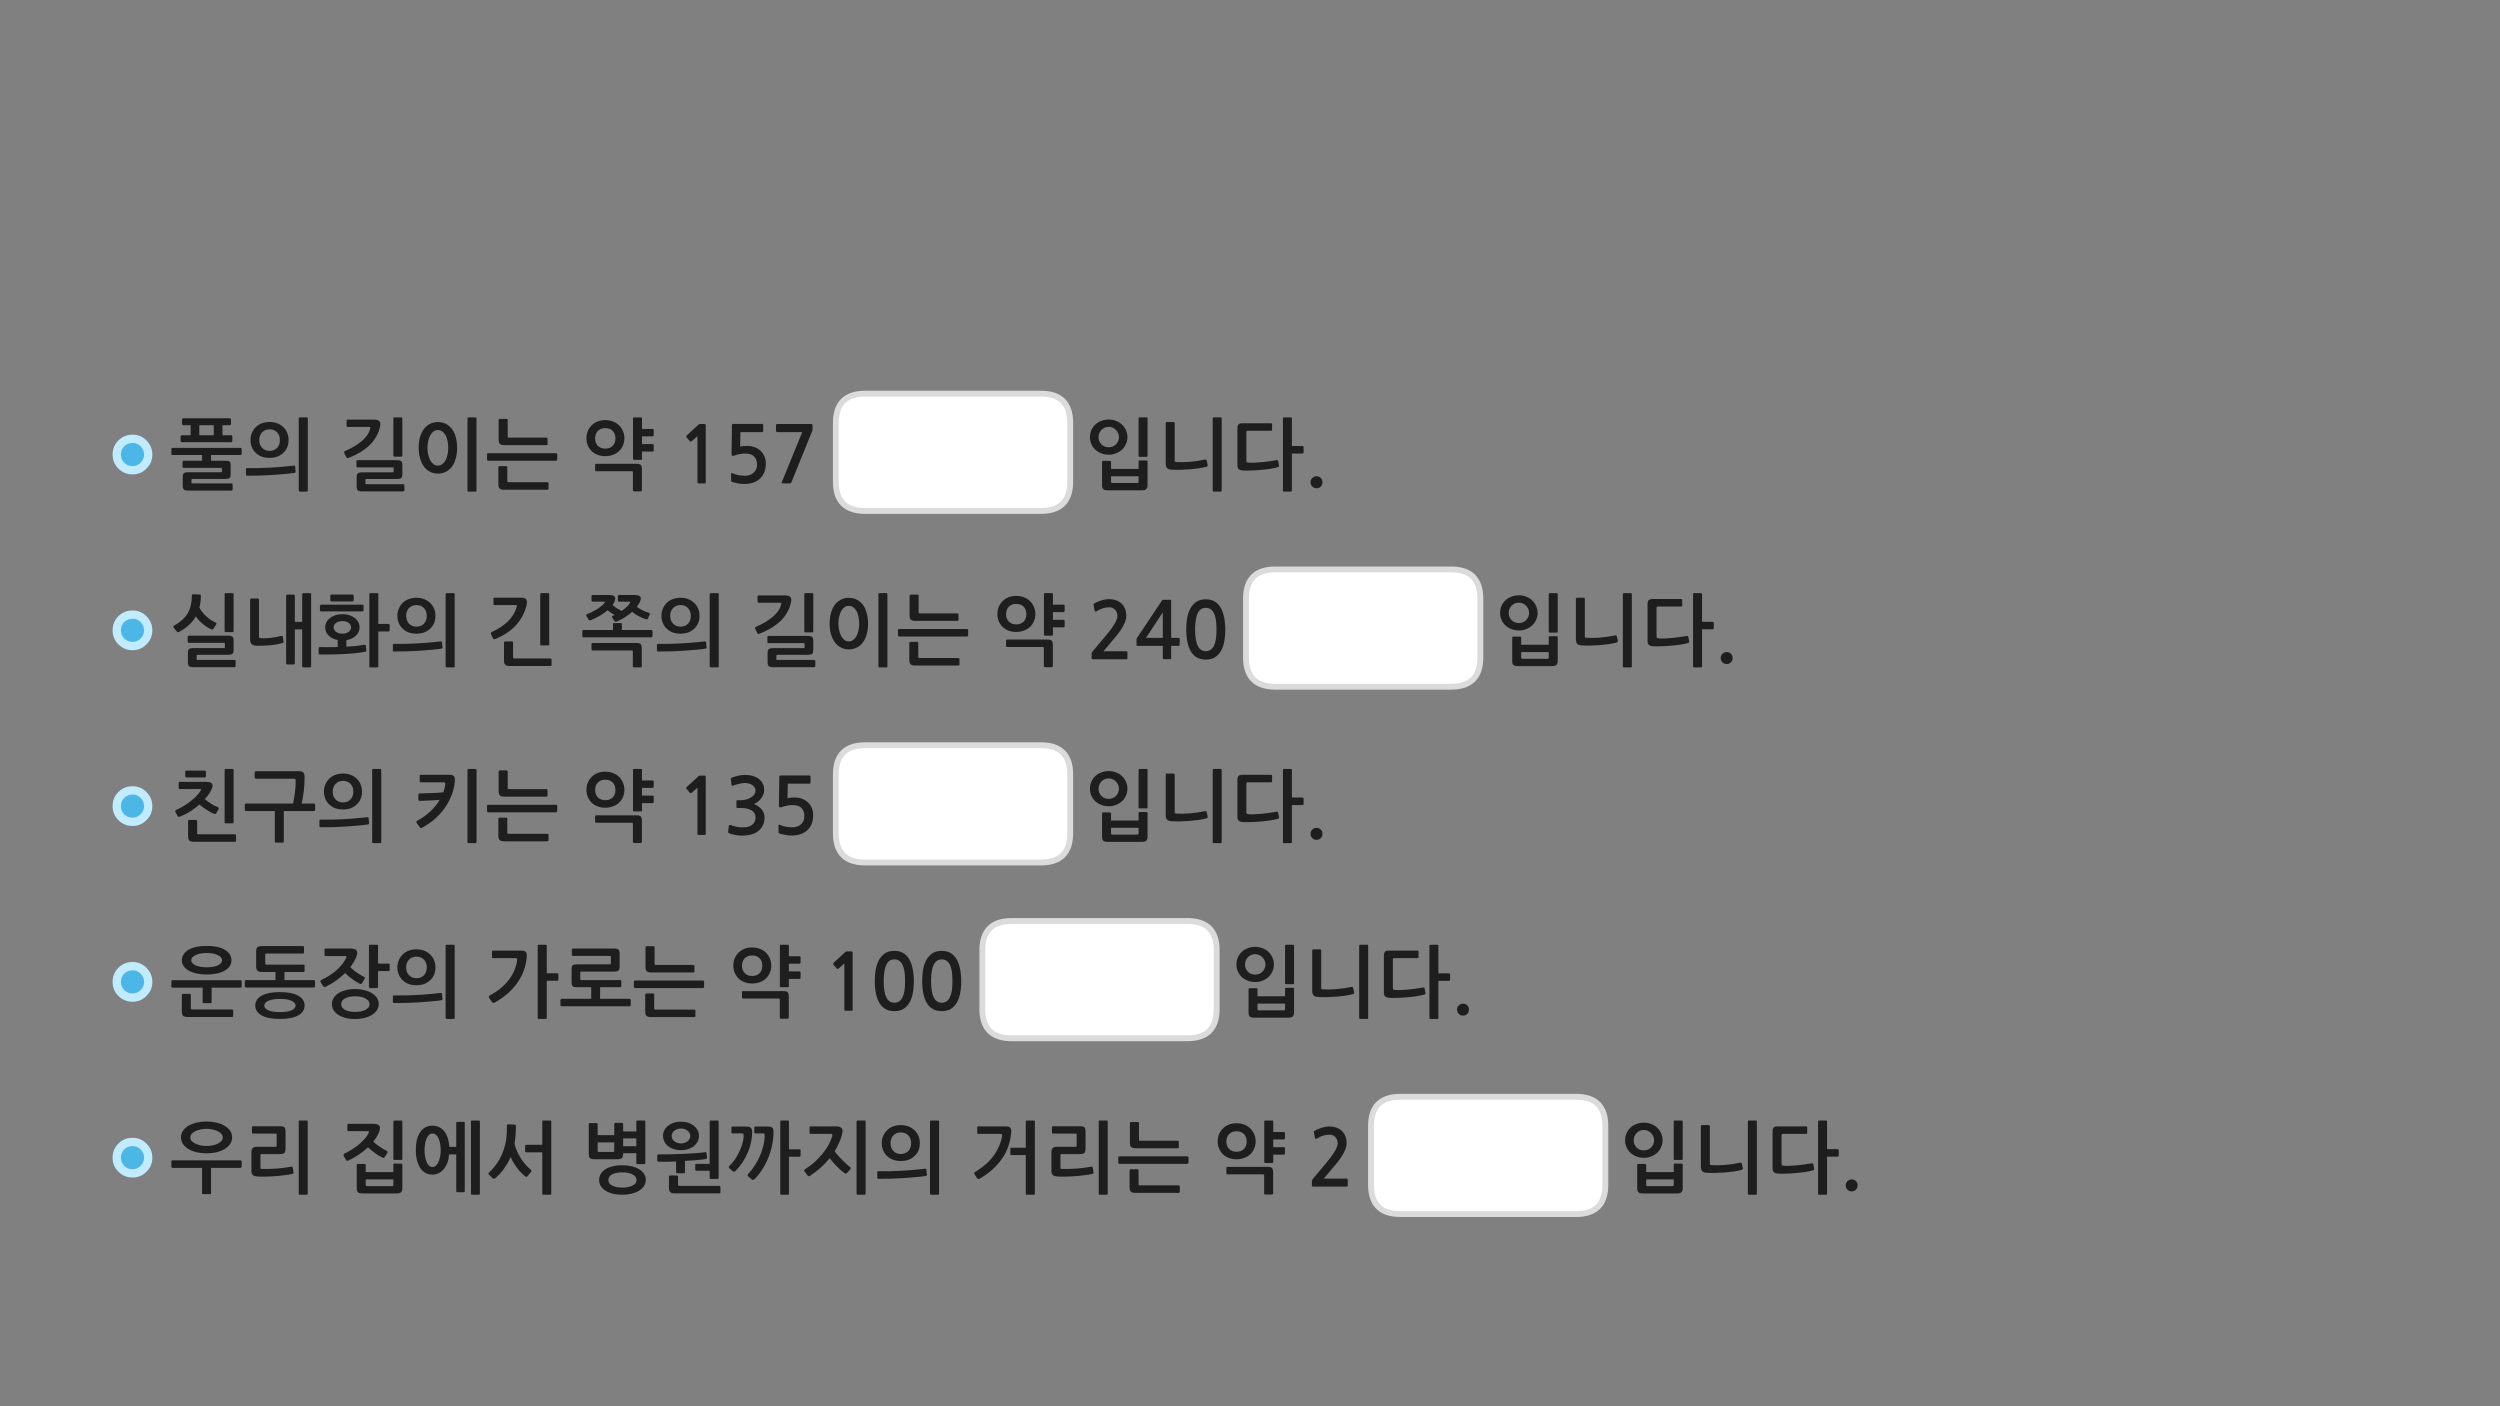 
<svg xmlns="http://www.w3.org/2000/svg" version="1.1" xmlns:xlink="http://www.w3.org/1999/xlink" preserveAspectRatio="none" x="0px" y="0px" width="1280px" height="720px" viewBox="0 0 1280 720">
<rect x="0" y="0" width="1280" height="720" fill="#808080" stroke="none"/>
<defs>
<g id="Layer0_0_FILL">
<path fill="#1E1E1E" stroke="none" d="
M 604.05 610.25
L 604.05 607.4
Q 604.05 607.2 603.85 607.05 603.65 606.9 603.45 606.9
L 583.7 606.9
Q 583.3 606.9 583.15 606.8 582.95 606.7 582.95 606.25
L 582.95 599.25
Q 582.95 599 582.8 598.85 582.6 598.65 582.35 598.65
L 578.95 598.65
Q 578.7 598.65 578.55 598.85 578.35 599 578.35 599.25
L 578.35 607.9
Q 578.35 609.45 579 610.1 579.6 610.75 581.45 610.75
L 603.45 610.75
Q 603.65 610.75 603.85 610.6 604.05 610.5 604.05 610.25
M 368.85 610.5
L 368.85 607.65
Q 368.85 607.5 368.65 607.3 368.5 607.15 368.3 607.15
L 347.85 607.15
Q 347.45 607.15 347.3 607.05 347.15 606.9 347.15 606.5
L 347.15 602.45
Q 347.15 602.25 346.95 602.05 346.75 601.85 346.5 601.85
L 343.1 601.85
Q 342.85 601.85 342.7 602.05 342.5 602.25 342.5 602.45
L 342.5 608.15
Q 342.5 609.7 343.15 610.35 343.75 611 345.6 611
L 368.3 611
Q 368.5 611 368.65 610.9 368.85 610.75 368.85 610.5
M 468.8 602.7
Q 471.8 602.45 474.05 602.1 474.25 602.05 474.4 601.9 474.6 601.7 474.55 601.4
L 474.3 598.8
Q 474.3 598.5 474 598.4 473.75 598.35 473.55 598.4 471.1 598.7 468.1 598.95 465.15 599.25 462 599.4 458.85 599.55 455.75 599.65 452.55 599.7 449.7 599.65 449.45 599.65 449.3 599.8 449.15 600 449.15 600.25
L 449.15 602.95
Q 449.15 603.2 449.3 603.4 449.45 603.55 449.7 603.55 452.55 603.6 455.9 603.5 459.2 603.4 462.5 603.2 465.8 603 468.8 602.7
M 476.35 573.85
Q 476.15 574 476.15 574.25
L 476.15 611.15
Q 476.15 611.4 476.35 611.5 476.5 611.7 476.75 611.7
L 480.25 611.7
Q 480.8 611.7 480.8 611.15
L 480.8 574.25
Q 480.8 573.7 480.25 573.7
L 476.75 573.7
Q 476.5 573.7 476.35 573.85
M 461.2 576.05
Q 459.15 576.05 457.35 576.7 455.6 577.35 454.3 578.55 453 579.8 452.25 581.5 451.45 583.2 451.45 585.3 451.45 587.45 452.25 589.15 453 590.85 454.3 592 455.6 593.2 457.35 593.85 459.15 594.45 461.15 594.45 463.25 594.45 465.05 593.85 466.8 593.2 468.1 592 469.45 590.85 470.2 589.15 470.95 587.45 470.95 585.3 470.95 583.2 470.2 581.5 469.45 579.8 468.1 578.55 466.8 577.35 465.05 576.7 463.25 576.05 461.2 576.05
M 457.45 581.3
Q 458.9 579.8 461.2 579.8 463.55 579.8 465.05 581.3 466.5 582.8 466.5 585.3 466.5 587.85 465.05 589.35 463.55 590.85 461.2 590.85 458.9 590.85 457.45 589.35 455.95 587.85 455.95 585.3 455.95 582.8 457.45 581.3
M 438.75 573.85
Q 438.55 574 438.55 574.25
L 438.55 611.15
Q 438.55 611.4 438.75 611.5 438.9 611.7 439.15 611.7
L 442.65 611.7
Q 443.2 611.7 443.2 611.15
L 443.2 574.25
Q 443.2 573.7 442.65 573.7
L 439.15 573.7
Q 438.9 573.7 438.75 573.85
M 415.05 576.7
Q 414.5 576.7 414.5 577.25
L 414.5 579.95
Q 414.5 580.2 414.6 580.35 414.75 580.55 415 580.55
L 425.3 580.55
Q 426 580.55 426.1 580.75 426.25 580.95 426.1 581.65 425.5 583.8 424.25 586.15 422.95 588.5 421.15 590.7 419.3 592.95 417.05 595 414.75 597.05 412.25 598.6 411.95 598.75 411.8 599.05 411.6 599.4 411.9 599.75
L 413.45 601.85
Q 413.65 602.15 414 602.2 414.35 602.25 414.65 602.05 417.7 600.1 420.25 597.8 422.75 595.5 424.8 593 425.6 594 426.6 595.2 427.6 596.35 428.65 597.4 429.65 598.45 430.65 599.3 431.65 600.15 432.35 600.6 433.15 601.1 433.7 600.55
L 435.4 598.6
Q 435.65 598.3 435.55 597.95 435.45 597.65 435.15 597.45 434.3 596.85 433.3 595.9 432.25 594.95 431.15 593.85 430.1 592.8 429.1 591.65 428.05 590.5 427.35 589.45 428.7 587.3 429.6 585.15 430.55 583.05 431.1 580.9 431.25 580.45 431.3 579.9 431.4 579.4 431.4 578.85 431.4 577.9 430.5 577.3 429.65 576.7 428.05 576.7
L 415.05 576.7
M 396.05 579.5
Q 396.05 578 395.4 577.4 394.8 576.8 393.25 576.8
L 386.75 576.8
Q 386.2 576.8 386.2 577.25
L 386.2 579.75
Q 386.2 580.3 386.75 580.3
L 390.55 580.3
Q 391.2 580.3 391.35 580.55 391.5 580.85 391.5 581.65 391.5 583.9 390.85 586.5 390.25 589.15 389.1 591.75 388 594.3 386.45 596.7 384.9 599.1 383.1 601.05 382.9 601.2 382.8 601.6 382.7 602 383 602.25
L 385 603.95
Q 385.3 604.2 385.65 604.1 386.05 604 386.25 603.85 388.65 601.4 390.45 598.45 392.35 595.45 393.55 592.3 394.8 589.1 395.4 585.85 396.05 582.6 396.05 579.5
M 403.95 574.25
Q 403.95 573.7 403.4 573.7
L 400 573.7
Q 399.5 573.7 399.5 574.25
L 399.5 611.15
Q 399.5 611.7 400 611.7
L 403.4 611.7
Q 403.95 611.7 403.95 611.15
L 403.95 592.25 409.35 592.25
Q 409.55 592.25 409.75 592.1 409.9 591.95 409.9 591.75
L 409.9 588.9
Q 409.9 588.7 409.75 588.55 409.55 588.45 409.35 588.45
L 403.95 588.45 403.95 574.25
M 384.5 577.5
Q 383.9 576.8 382.3 576.8
L 375.05 576.8
Q 374.5 576.8 374.5 577.25
L 374.5 579.75
Q 374.5 580.3 375.05 580.3
L 379.75 580.3
Q 380.45 580.3 380.65 580.55 380.75 580.85 380.75 581.65 380.75 583.2 380.2 585.15 379.7 587.15 378.7 589.25 377.75 591.35 376.45 593.4 375.1 595.4 373.45 596.95 373.25 597.15 373.2 597.5 373.15 597.85 373.4 598.1
L 375.15 599.65
Q 375.45 599.95 375.85 599.9 376.25 599.8 376.55 599.55 378.6 597.5 380.2 595.05 381.8 592.6 382.9 590 384 587.45 384.55 584.8 385.1 582.15 385.1 579.65 385.1 578.15 384.5 577.5
M 363.9 573.7
Q 363.35 573.7 363.35 574.25
L 363.35 595.9 356.5 595.9
Q 356.35 595.9 356.15 596 355.95 596.15 355.95 596.35
L 355.95 598.85
Q 355.95 599.05 356.15 599.25 356.35 599.4 356.5 599.4
L 363.35 599.4 363.35 603.05
Q 363.35 603.6 363.9 603.6
L 367.45 603.6
Q 367.95 603.6 367.95 603.05
L 367.95 574.25
Q 367.95 573.7 367.45 573.7
L 363.9 573.7
M 336.7 591.25
Q 336.5 591.4 336.5 591.7
L 336.5 594.15
Q 336.5 594.4 336.7 594.6 336.85 594.8 337.1 594.8 337.85 594.8 338.95 594.8 340.05 594.8 341.25 594.8 342.45 594.75 343.7 594.75 344.95 594.7 346.15 594.65
L 346.15 600.1
Q 346.15 600.35 346.35 600.55 346.5 600.7 346.75 600.7
L 350.1 600.7
Q 350.3 600.7 350.5 600.55 350.7 600.35 350.7 600.1
L 350.7 594.35
Q 351.9 594.3 353.35 594.2 354.75 594.1 356.2 594 357.65 593.85 359 593.75 360.35 593.6 361.5 593.4 361.7 593.3 361.85 593.1 362.05 592.95 362 592.65
L 361.7 590.35
Q 361.7 590.1 361.45 590 361.25 589.85 361.05 589.9 358.85 590.25 355.85 590.45 352.85 590.65 349.6 590.8 346.35 590.95 343.1 591 339.85 591.05 337.1 591.05 336.85 591.05 336.7 591.25
M 340.15 578.7
Q 339.45 580.05 339.45 581.5 339.45 583.05 340.15 584.45 340.8 585.8 342 586.8 343.25 587.75 344.9 588.35 346.6 588.9 348.65 588.9 350.7 588.9 352.4 588.35 354.1 587.75 355.3 586.8 356.5 585.8 357.2 584.45 357.85 583.05 357.85 581.5 357.85 580.05 357.2 578.7 356.5 577.4 355.3 576.4 354.1 575.45 352.4 574.85 350.7 574.3 348.65 574.3 346.6 574.3 344.9 574.85 343.25 575.45 342 576.4 340.8 577.4 340.15 578.7
M 346.8 578.1
Q 347.7 577.8 348.65 577.8 349.65 577.8 350.5 578.1 351.35 578.4 352 578.9 352.7 579.4 353.05 580.1 353.45 580.8 353.45 581.6 353.45 582.45 353.05 583.1 352.7 583.85 352 584.35 351.35 584.8 350.5 585.15 349.65 585.45 348.65 585.45 347.7 585.45 346.8 585.15 345.9 584.8 345.25 584.35 344.65 583.85 344.25 583.1 343.9 582.45 343.9 581.6 343.9 580.8 344.25 580.1 344.65 579.4 345.25 578.9 345.9 578.4 346.8 578.1
M 355.85 517.05
Q 355.65 516.9 355.45 516.9
L 335.7 516.9
Q 335.3 516.9 335.15 516.8 334.95 516.7 334.95 516.25
L 334.95 509.25
Q 334.95 509 334.8 508.85 334.6 508.65 334.35 508.65
L 330.95 508.65
Q 330.7 508.65 330.55 508.85 330.35 509 330.35 509.25
L 330.35 517.9
Q 330.35 519.45 331 520.1 331.6 520.75 333.45 520.75
L 355.45 520.75
Q 355.65 520.75 355.85 520.6 356.05 520.5 356.05 520.25
L 356.05 517.4
Q 356.05 517.2 355.85 517.05
M 360.3 505.65
Q 360.5 505.45 360.5 505.25
L 360.5 502.6
Q 360.5 502.4 360.3 502.2 360.15 502.05 359.9 502.05
L 325.15 502.05
Q 324.55 502.05 324.55 502.6
L 324.55 505.25
Q 324.55 505.45 324.7 505.65 324.85 505.9 325.15 505.9
L 359.9 505.9
Q 360.15 505.9 360.3 505.65
M 403.85 510.25
Q 403.85 508.7 403.3 508.05 402.7 507.45 401.2 507.45
L 380.45 507.45
Q 380.25 507.45 380.05 507.55 379.9 507.65 379.9 507.95
L 379.9 510.8
Q 379.9 511 380.05 511.15 380.25 511.25 380.45 511.25
L 398.5 511.25
Q 398.95 511.25 399.1 511.4 399.25 511.5 399.25 511.95
L 399.25 521.05
Q 399.25 521.25 399.4 521.4 399.6 521.6 399.9 521.6
L 403.3 521.6
Q 403.5 521.6 403.65 521.4 403.85 521.25 403.85 521.05
L 403.85 510.25
M 376.15 490.7
Q 375.45 492.45 375.45 494.35 375.45 496.35 376.15 498.05 376.9 499.75 378.15 501 379.4 502.2 381.15 502.85 382.9 503.55 385.1 503.55 387.25 503.55 389.05 502.85 390.85 502.2 392.15 501 393.45 499.75 394.15 498.05 394.9 496.35 394.9 494.35 394.9 492.45 394.15 490.7 393.45 489 392.15 487.75 390.85 486.5 389.05 485.8 387.25 485.1 385.1 485.1 382.9 485.1 381.15 485.8 379.4 486.5 378.15 487.75 376.9 489 376.15 490.7
M 379.9 494.45
Q 379.9 492.05 381.35 490.6 382.8 489.2 385.1 489.2 387.45 489.2 388.9 490.6 390.3 492.05 390.3 494.45 390.3 496.85 388.9 498.3 387.45 499.7 385.1 499.7 382.8 499.7 381.35 498.3 379.9 496.85 379.9 494.45
M 330.65 484.6
Q 330.5 484.8 330.5 485
L 330.5 495.05
Q 330.5 496.6 331.1 497.25 331.75 497.9 333.55 497.9
L 355 497.9
Q 355.2 497.9 355.4 497.8 355.55 497.65 355.55 497.4
L 355.55 494.55
Q 355.55 494.35 355.4 494.2 355.2 494.05 355 494.05
L 335.9 494.05
Q 335.45 494.05 335.3 493.95 335.15 493.85 335.15 493.45
L 335.15 485
Q 335.15 484.8 334.95 484.6 334.75 484.45 334.5 484.45
L 331.05 484.45
Q 330.85 484.45 330.65 484.6
M 361.35 398.2
Q 361.35 397.4 361.2 397.25 361.1 397.1 360.4 397.1
L 358.3 397.1
Q 358.15 397.1 357.95 397.2 357.75 397.25 357.7 397.35
L 351.55 403
Q 351.35 403.2 351.35 403.4 351.3 403.65 351.45 403.8
L 353.25 405.95
Q 353.4 406.1 353.65 406.05 353.9 406.05 354.15 405.9
L 357.1 403.3 357.1 427
Q 357.1 427.5 357.65 427.5
L 360.85 427.5
Q 361.35 427.5 361.35 427
L 361.35 398.2
M 386.8 404.8
Q 386.8 406.15 386 407.05 385.2 408 384 408.6 382.85 409.2 381.6 409.45 380.35 409.7 379.5 409.7
L 377.6 409.7
Q 377.25 409.7 377.15 409.8 377.05 409.85 377.05 410.25
L 377.05 413.2
Q 377.05 413.5 377.15 413.6 377.25 413.7 377.6 413.7
L 379.55 413.7
Q 381.5 413.7 382.85 414.1 384.25 414.45 385.15 415.15 386 415.8 386.45 416.65 386.85 417.5 386.85 418.45 386.85 421.1 384.9 422.45 384.25 422.9 383.5 423.15 382.7 423.45 381.85 423.55 381 423.65 380.1 423.6 379.2 423.55 378.4 423.5 377.3 423.4 376.25 423.1 375.2 422.8 374.15 422.5 373.6 422.25 373.4 422.4 373.2 422.5 373.15 422.85
L 372.8 425.9
Q 372.75 426.25 372.95 426.4 373.1 426.6 373.5 426.7 374.95 427.25 376.7 427.55 378.45 427.85 380.2 427.85 382.5 427.85 384.65 427.25 386.8 426.7 388.3 425.45 389.8 424.2 390.65 422.45 391.45 420.65 391.45 418.55 391.45 416.35 390.1 414.55 388.75 412.8 386.1 411.65 387.2 411.15 388.15 410.4 389.1 409.65 389.8 408.65 390.5 407.7 390.9 406.65 391.25 405.55 391.25 404.45 391.25 402.45 390.4 400.95 389.55 399.45 388.2 398.55 386.9 397.65 385.15 397.2 383.4 396.75 381.6 396.75 379.9 396.75 378.25 397.1 376.55 397.5 374.8 398.1 374.4 398.3 374.25 398.5 374.1 398.65 374.2 398.9
L 374.55 401.85
Q 374.65 402.2 374.85 402.3 375.05 402.4 375.55 402.2 376.15 401.95 376.95 401.7 377.75 401.45 378.55 401.3 379.35 401.1 380.1 401 380.8 400.9 381.35 400.9 382.2 400.9 383.15 401.1 384.1 401.3 384.95 401.8 385.75 402.25 386.3 403.05 386.8 403.8 386.8 404.8
M 452.8 488.3
Q 450.85 489.8 449.75 492.05 448.65 494.35 448.25 497.05 447.9 499.8 447.9 502.25 447.9 509.6 450.35 513.65 452.8 517.7 457.95 517.7 460.5 517.7 462.35 516.7 464.2 515.6 465.45 513.65 466.7 511.7 467.3 508.8 467.9 505.9 467.9 502.25 467.9 500.6 467.7 498.85 467.55 497.05 467.15 495.35 466.75 493.65 466.05 492.1 465.35 490.55 464.2 489.35 463.15 488.2 461.55 487.5 460 486.85 457.95 486.85 454.75 486.85 452.8 488.3
M 455.65 491.8
Q 456.65 491.2 457.95 491.2 459.15 491.2 460.2 491.8 461.2 492.35 461.95 493.65 462.65 495 463.05 497.1 463.4 499.25 463.4 502.25 463.4 505.35 463.05 507.5 462.65 509.6 461.95 510.9 461.2 512.25 460.2 512.8 459.15 513.4 457.95 513.4 456.65 513.4 455.65 512.8 454.65 512.25 453.95 510.9 453.2 509.6 452.85 507.5 452.45 505.35 452.45 502.25 452.45 499.25 452.85 497.1 453.2 495 453.95 493.65 454.65 492.35 455.65 491.8
M 433.15 487.2
Q 432.95 487.25 432.9 487.35
L 426.75 493
Q 426.55 493.2 426.55 493.4 426.5 493.65 426.65 493.8
L 428.45 495.95
Q 428.6 496.1 428.85 496.05 429.1 496.05 429.35 495.9
L 432.3 493.3 432.3 517
Q 432.3 517.5 432.85 517.5
L 436.05 517.5
Q 436.55 517.5 436.55 517
L 436.55 488.2
Q 436.55 487.4 436.4 487.25 436.3 487.1 435.6 487.1
L 433.5 487.1
Q 433.35 487.1 433.15 487.2
M 409.7 489.75
Q 409.5 489.6 409.3 489.6
L 403.9 489.6 403.9 484.25
Q 403.9 483.7 403.35 483.7
L 399.8 483.7
Q 399.3 483.7 399.3 484.25
L 399.3 504.85
Q 399.3 505.45 399.8 505.45
L 403.35 505.45
Q 403.9 505.45 403.9 504.9
L 403.9 501.2 409.3 501.2
Q 409.5 501.2 409.7 501.05 409.9 500.9 409.9 500.65
L 409.9 497.85
Q 409.9 497.65 409.7 497.5 409.5 497.35 409.3 497.35
L 403.9 497.35 403.9 493.4 409.3 493.4
Q 409.5 493.4 409.7 493.2 409.9 493.05 409.9 492.85
L 409.9 490.1
Q 409.9 489.85 409.7 489.75
M 415 400.65
L 415 397.6
Q 415 397.4 414.9 397.25 414.75 397.05 414.5 397.05
L 399.85 397.05
Q 399.25 397.05 399.15 397.2 399 397.3 399 397.75
L 398.8 412.5
Q 398.8 413.85 400.35 413.2 401.6 412.75 403 412.5 404.4 412.2 405.7 412.2 409 412.2 410.4 413.75 411.85 415.25 411.85 417.85 411.85 420.55 410.05 422.05 408.35 423.6 405.65 423.6 404.95 423.6 404.1 423.5 403.3 423.45 402.45 423.3 401.6 423.1 400.8 422.9 400 422.65 399.45 422.35 398.6 421.95 398.6 422.65
L 398.6 425.9
Q 398.6 426.2 398.6 426.35 398.65 426.45 398.9 426.65 399.55 426.95 400.5 427.15 401.4 427.4 402.35 427.55 403.3 427.65 404.1 427.75 404.95 427.8 405.35 427.8 407.65 427.8 409.7 427.15 411.8 426.5 413.2 425.2 416.35 422.4 416.35 417.35 416.35 415.25 415.6 413.6 414.85 411.9 413.55 410.7 412.25 409.55 410.5 408.9 408.75 408.3 406.75 408.3 404.8 408.3 403.2 408.65
L 403.35 401.25 414.5 401.25
Q 414.75 401.25 414.9 401.05 415 400.9 415 400.65
M 626.15 577.75
Q 624.9 579 624.15 580.7 623.45 582.45 623.45 584.35 623.45 586.35 624.15 588.05 624.9 589.75 626.15 591 627.4 592.2 629.15 592.85 630.9 593.55 633.1 593.55 635.25 593.55 637.05 592.85 638.85 592.2 640.15 591 641.45 589.75 642.15 588.05 642.9 586.35 642.9 584.35 642.9 582.45 642.15 580.7 641.45 579 640.15 577.75 638.85 576.5 637.05 575.8 635.25 575.1 633.1 575.1 630.9 575.1 629.15 575.8 627.4 576.5 626.15 577.75
M 633.1 579.2
Q 635.45 579.2 636.9 580.6 638.3 582.05 638.3 584.45 638.3 586.85 636.9 588.3 635.45 589.7 633.1 589.7 630.8 589.7 629.35 588.3 627.9 586.85 627.9 584.45 627.9 582.05 629.35 580.6 630.8 579.2 633.1 579.2
M 573.15 592.05
Q 572.55 592.05 572.55 592.6
L 572.55 595.25
Q 572.55 595.45 572.7 595.65 572.85 595.9 573.15 595.9
L 607.9 595.9
Q 608.15 595.9 608.3 595.65 608.5 595.45 608.5 595.25
L 608.5 592.6
Q 608.5 592.4 608.3 592.2 608.15 592.05 607.9 592.05
L 573.15 592.05
M 582.5 574.45
L 579.05 574.45
Q 578.85 574.45 578.65 574.6 578.5 574.8 578.5 575
L 578.5 585.05
Q 578.5 586.6 579.1 587.25 579.75 587.9 581.55 587.9
L 603 587.9
Q 603.2 587.9 603.4 587.8 603.55 587.65 603.55 587.4
L 603.55 584.55
Q 603.55 584.35 603.4 584.2 603.2 584.05 603 584.05
L 583.9 584.05
Q 583.45 584.05 583.3 583.95 583.15 583.85 583.15 583.45
L 583.15 575
Q 583.15 574.8 582.95 574.6 582.75 574.45 582.5 574.45
M 566.65 573.7
L 563.1 573.7
Q 562.55 573.7 562.55 574.25
L 562.55 611.15
Q 562.55 611.7 563.1 611.7
L 566.65 611.7
Q 567.15 611.7 567.15 611.15
L 567.15 574.25
Q 567.15 573.7 566.65 573.7
M 538.8 580.25
Q 538.95 580.4 539.15 580.4
L 550.7 580.4
Q 551.1 580.4 551.15 580.5 551.25 580.6 551.25 580.95
L 551.25 586.55
Q 551.25 586.95 551.1 587.05 551 587.15 550.7 587.15
L 541.15 587.15
Q 539.75 587.15 539.05 587.8 538.35 588.45 538.35 589.85
L 538.35 599.45
Q 538.35 601 539 601.6 539.7 602.2 541.45 602.35 542.35 602.45 543.65 602.45 545 602.45 546.6 602.4 548.2 602.35 549.9 602.25 551.65 602.1 553.3 601.95 555 601.8 556.5 601.55 558 601.35 559.15 601.05 559.45 601 559.75 600.8 559.95 600.6 559.9 600.3
L 559.5 597.9
Q 559.45 597.55 559.2 597.4 558.95 597.25 558.65 597.35 557 597.65 555.15 597.9 553.3 598.15 551.35 598.3 549.35 598.45 547.4 598.5 545.5 598.55 543.7 598.5 543.3 598.5 543.15 598.35 542.95 598.2 542.95 597.75
L 542.95 591.4
Q 542.95 590.9 543.5 590.9
L 553 590.9
Q 554.55 590.9 555.2 590.3 555.8 589.75 555.8 588.2
L 555.8 579.35
Q 555.8 577.9 555.3 577.25 554.8 576.65 553.1 576.65
L 539.15 576.65
Q 538.95 576.65 538.8 576.8 538.6 576.9 538.6 577.1
L 538.6 579.85
Q 538.6 580.1 538.8 580.25
M 525.75 573.7
Q 525.2 573.7 525.2 574.25
L 525.2 587.65 517.85 587.65
Q 517.65 587.65 517.45 587.75 517.3 587.9 517.3 588.1
L 517.3 590.95
Q 517.3 591.15 517.45 591.3 517.65 591.4 517.85 591.4
L 525.2 591.4 525.2 611.15
Q 525.2 611.7 525.75 611.7
L 529.3 611.7
Q 529.85 611.7 529.85 611.15
L 529.85 574.25
Q 529.85 573.7 529.3 573.7
L 525.75 573.7
M 500.9 576.7
Q 500.35 576.7 500.35 577.2
L 500.35 580
Q 500.35 580.55 500.9 580.55
L 512 580.55
Q 512.7 580.55 513 580.8 513.25 581.05 513.05 581.85 512 587.35 508.55 591.95 505.15 596.55 499.2 600.1 498.9 600.25 498.8 600.55 498.75 600.85 498.9 601.15
L 500.3 603.3
Q 500.55 603.6 500.9 603.65 501.3 603.7 501.6 603.5 508.7 599.35 512.9 593.45 517.1 587.5 517.75 579.7 517.9 578.2 517.3 577.45 516.7 576.7 514.9 576.7
L 500.9 576.7
M 490.3 492.1
Q 489.6 490.55 488.45 489.35 487.4 488.2 485.8 487.5 484.25 486.85 482.2 486.85 479 486.85 477.05 488.3 475.1 489.8 474 492.05 472.9 494.35 472.5 497.05 472.15 499.8 472.15 502.25 472.15 509.6 474.6 513.65 477.05 517.7 482.2 517.7 484.75 517.7 486.6 516.7 488.45 515.6 489.7 513.65 490.95 511.7 491.55 508.8 492.15 505.9 492.15 502.25 492.15 500.6 491.95 498.85 491.8 497.05 491.4 495.35 491 493.65 490.3 492.1
M 487.3 507.5
Q 486.9 509.6 486.2 510.9 485.45 512.25 484.45 512.8 483.4 513.4 482.2 513.4 480.9 513.4 479.9 512.8 478.9 512.25 478.2 510.9 477.45 509.6 477.1 507.5 476.7 505.35 476.7 502.25 476.7 499.25 477.1 497.1 477.45 495 478.2 493.65 478.9 492.35 479.9 491.8 480.9 491.2 482.2 491.2 483.4 491.2 484.45 491.8 485.45 492.35 486.2 493.65 486.9 495 487.3 497.1 487.65 499.25 487.65 502.25 487.65 505.35 487.3 507.5
M 587.55 416.25
Q 587.55 416.05 587.4 415.9 587.25 415.75 587.05 415.75
L 583.45 415.75
Q 583.25 415.75 583.1 415.9 582.95 416.05 582.95 416.25
L 582.95 420.1 568.85 420.1 568.85 416.4
Q 568.85 416.25 568.65 416.1 568.45 415.95 568.25 415.95
L 564.75 415.95
Q 564.55 415.95 564.4 416.1 564.25 416.25 564.25 416.4
L 564.25 428.3
Q 564.25 429.85 564.85 430.45 565.5 431.05 567.25 431.05
L 584.55 431.05
Q 586.3 431.05 586.9 430.4 587.55 429.75 587.55 428.4
L 587.55 416.25
M 568.85 423.85
L 582.95 423.85 582.95 426.65
Q 582.95 427.3 582.25 427.3
L 569.55 427.3
Q 568.85 427.3 568.85 426.65
L 568.85 423.85
M 618.35 418.15
L 617.85 415.95
Q 617.8 415.65 617.6 415.45 617.45 415.25 617 415.3 612.9 416.15 609.15 416.45 605.4 416.75 602.2 416.55 601.75 416.5 601.6 416.4 601.45 416.3 601.45 415.9
L 601.45 396.6
Q 601.45 396.4 601.25 396.2 601.05 396.05 600.85 396.05
L 597.4 396.05
Q 597.2 396.05 597 396.2 596.85 396.4 596.85 396.6
L 596.85 417.45
Q 596.85 418.8 597.5 419.6 598.2 420.4 599.75 420.45 601.95 420.6 604.35 420.55 606.8 420.45 609.15 420.3 611.5 420.1 613.7 419.8 615.9 419.45 617.65 419 618 418.9 618.2 418.65 618.45 418.45 618.35 418.15
M 206 596.25
Q 206 596.05 205.85 595.9 205.7 595.75 205.5 595.75
L 201.9 595.75
Q 201.7 595.75 201.55 595.9 201.4 596.05 201.4 596.25
L 201.4 600.1 187.25 600.1 187.25 596.4
Q 187.25 596.25 187.05 596.1 186.9 595.95 186.7 595.95
L 183.15 595.95
Q 182.95 595.95 182.8 596.1 182.65 596.25 182.65 596.4
L 182.65 608.3
Q 182.65 609.85 183.3 610.45 183.95 611.05 185.7 611.05
L 203 611.05
Q 204.75 611.05 205.35 610.4 206 609.75 206 608.4
L 206 596.25
M 188 607.3
Q 187.25 607.3 187.25 606.65
L 187.25 603.85 201.4 603.85 201.4 606.65
Q 201.4 607.3 200.7 607.3
L 188 607.3
M 323.45 597.15
Q 321.25 596.6 318.65 596.6 315.9 596.6 313.75 597.15 311.5 597.65 310 598.65 308.45 599.65 307.6 601.05 306.75 602.45 306.75 604.1 306.75 605.85 307.6 607.25 308.45 608.65 310 609.6 311.5 610.6 313.75 611.15 315.9 611.7 318.65 611.7 321.25 611.7 323.45 611.15 325.65 610.6 327.25 609.6 328.85 608.6 329.75 607.2 330.65 605.8 330.65 604.1 330.65 602.4 329.75 601 328.85 599.65 327.25 598.65 325.65 597.65 323.45 597.15
M 318.65 600.25
Q 320.1 600.25 321.45 600.5 322.75 600.75 323.75 601.25 324.75 601.75 325.35 602.5 325.9 603.2 325.9 604.25 325.9 605.2 325.35 605.9 324.75 606.6 323.75 607.05 322.75 607.55 321.45 607.8 320.1 608.05 318.65 608.05 315.55 608.05 313.5 607.05 311.5 606.1 311.5 604.25 311.5 602.25 313.45 601.25 315.45 600.25 318.65 600.25
M 123.75 594.7
Q 123.75 594.5 123.55 594.3 123.35 594.1 123.15 594.1
L 88.35 594.1
Q 88.05 594.1 87.9 594.3 87.75 594.45 87.75 594.7
L 87.75 597.3
Q 87.75 597.5 87.9 597.75 88.05 597.95 88.35 597.95
L 103.45 597.95 103.45 610.85
Q 103.45 611.4 104 611.4
L 107.5 611.4
Q 108.05 611.4 108.05 610.85
L 108.05 597.95 123.15 597.95
Q 123.35 597.95 123.55 597.75 123.75 597.5 123.75 597.3
L 123.75 594.7
M 153.5 573.7
Q 152.95 573.7 152.95 574.25
L 152.95 611.15
Q 152.95 611.7 153.5 611.7
L 157.05 611.7
Q 157.55 611.7 157.55 611.15
L 157.55 574.25
Q 157.55 573.7 157.05 573.7
L 153.5 573.7
M 141.55 580.5
Q 141.65 580.6 141.65 580.95
L 141.65 586.55
Q 141.65 586.95 141.5 587.05 141.4 587.15 141.1 587.15
L 131.55 587.15
Q 130.15 587.15 129.45 587.8 128.75 588.45 128.75 589.85
L 128.75 599.45
Q 128.75 601 129.4 601.6 130.1 602.2 131.85 602.35 132.75 602.45 134.05 602.45 135.4 602.45 137 602.4 138.6 602.35 140.3 602.25 142.05 602.1 143.7 601.95 145.4 601.8 146.9 601.55 148.4 601.35 149.55 601.05 149.85 601 150.15 600.8 150.35 600.6 150.3 600.3
L 149.9 597.9
Q 149.85 597.55 149.6 597.4 149.35 597.25 149.05 597.35 147.4 597.65 145.55 597.9 143.7 598.15 141.75 598.3 139.75 598.45 137.8 598.5 135.9 598.55 134.1 598.5 133.7 598.5 133.55 598.35 133.35 598.2 133.35 597.75
L 133.35 591.4
Q 133.35 590.9 133.9 590.9
L 143.4 590.9
Q 144.95 590.9 145.6 590.3 146.2 589.75 146.2 588.2
L 146.2 579.35
Q 146.2 577.9 145.7 577.25 145.2 576.65 143.5 576.65
L 129.55 576.65
Q 129.35 576.65 129.2 576.8 129 576.9 129 577.1
L 129 579.85
Q 129 580.1 129.2 580.25 129.35 580.4 129.55 580.4
L 141.1 580.4
Q 141.5 580.4 141.55 580.5
M 100.85 574.75
Q 98.5 575.25 96.65 576.3 94.85 577.35 93.75 578.85 92.65 580.4 92.65 582.35 92.65 584.3 93.75 585.85 94.85 587.35 96.65 588.4 98.5 589.45 100.85 590 103.2 590.5 105.75 590.5 108.35 590.5 110.65 590 113.05 589.45 114.85 588.4 116.7 587.35 117.75 585.85 118.85 584.3 118.85 582.35 118.85 580.4 117.75 578.85 116.7 577.35 114.85 576.3 113.05 575.25 110.65 574.75 108.35 574.2 105.75 574.2 103.2 574.2 100.85 574.75
M 98.15 580.55
Q 98.9 579.7 100.05 579.15 101.25 578.6 102.7 578.3 104.2 577.95 105.75 577.95 107.3 577.95 108.8 578.3 110.3 578.6 111.45 579.15 112.6 579.7 113.35 580.55 114.05 581.4 114.05 582.4 114.05 583.4 113.35 584.2 112.6 585 111.45 585.55 110.3 586.15 108.8 586.45 107.3 586.75 105.75 586.75 104.2 586.75 102.7 586.45 101.25 586.15 100.05 585.55 98.9 585 98.15 584.2 97.45 583.4 97.45 582.4 97.45 581.4 98.15 580.55
M 119.4 517.35
Q 119.4 517.15 119.2 517 119 516.85 118.8 516.85
L 98.45 516.85
Q 98.05 516.85 97.9 516.75 97.7 516.65 97.7 516.25
L 97.7 509.4
Q 97.7 509.2 97.55 509 97.35 508.85 97.1 508.85
L 93.7 508.85
Q 93.5 508.85 93.3 509 93.1 509.2 93.1 509.4
L 93.1 517.85
Q 93.1 519.45 93.75 520.1 94.35 520.7 96.15 520.7
L 118.8 520.7
Q 119.05 520.7 119.25 520.6 119.4 520.45 119.4 520.25
L 119.4 517.35
M 123.75 502.5
Q 123.75 502.25 123.55 502.05 123.35 501.85 123.15 501.85
L 88.35 501.85
Q 88.05 501.85 87.9 502.05 87.75 502.25 87.75 502.5
L 87.75 505.1
Q 87.75 505.25 87.9 505.5 88.05 505.7 88.35 505.7
L 103.75 505.7 103.75 513.05
Q 103.75 513.6 104.3 513.6
L 107.8 513.6
Q 108.35 513.6 108.35 513.05
L 108.35 505.7 123.15 505.7
Q 123.35 505.7 123.55 505.5 123.75 505.25 123.75 505.1
L 123.75 502.5
M 155.95 514.8
Q 155.95 511.6 152.65 509.75 149.4 507.95 143.3 507.95 137.25 507.95 134 509.75 130.7 511.6 130.7 514.8 130.7 518.1 134 519.9 137.25 521.7 143.3 521.7 149.4 521.7 152.65 519.9 155.95 518.1 155.95 514.8
M 143.3 511.45
Q 147.3 511.45 149.35 512.45 151.35 513.45 151.35 514.85 151.35 516.25 149.35 517.25 147.3 518.2 143.3 518.2 139.35 518.2 137.3 517.25 135.3 516.25 135.3 514.85 135.3 513.45 137.3 512.45 139.35 511.45 143.3 511.45
M 136.55 493.9
Q 136.1 493.9 135.95 493.7 135.8 493.5 135.8 493.2
L 135.8 488.85
Q 135.8 488.2 136.55 488.2
L 155.1 488.2
Q 155.65 488.2 155.65 487.65
L 155.65 484.9
Q 155.65 484.4 155.1 484.4
L 134.05 484.4
Q 132.55 484.4 131.85 484.9 131.15 485.45 131.15 487
L 131.15 494.8
Q 131.15 496.25 131.8 496.95 132.45 497.65 134.05 497.65
L 141.05 497.65 141.05 501.8 125.95 501.8
Q 125.65 501.8 125.5 501.95 125.35 502.15 125.35 502.4
L 125.35 505.05
Q 125.35 505.25 125.5 505.45 125.65 505.6 125.95 505.6
L 160.7 505.6
Q 160.95 505.6 161.1 505.45 161.3 505.25 161.3 505.05
L 161.3 502.4
Q 161.3 502.2 161.1 502 160.95 501.8 160.7 501.8
L 145.65 501.8 145.65 497.65 155.45 497.65
Q 155.65 497.65 155.75 497.55 155.95 497.4 155.95 497.05
L 155.95 494.4
Q 155.95 494.05 155.75 494 155.6 493.9 155.3 493.9
L 136.55 493.9
M 93.1 491.65
Q 93.1 493.35 94.05 494.7 95 496.05 96.7 497 98.35 497.95 100.7 498.45 103.05 498.95 105.85 498.95 108.65 498.95 110.95 498.45 113.3 497.95 114.95 497 116.65 496.05 117.6 494.7 118.5 493.35 118.5 491.65 118.5 489.9 117.6 488.55 116.65 487.15 114.95 486.2 113.3 485.25 110.95 484.75 108.65 484.3 105.85 484.3 103.05 484.3 100.7 484.75 98.35 485.25 96.7 486.2 95 487.15 94.05 488.55 93.1 489.9 93.1 491.65
M 100.15 494.3
Q 99.1 493.8 98.5 493.1 97.9 492.45 97.9 491.65 97.9 490.85 98.5 490.15 99.1 489.45 100.15 489 101.2 488.5 102.65 488.2 104.1 487.95 105.85 487.95 107.55 487.95 109 488.2 110.45 488.5 111.5 489 112.55 489.45 113.15 490.15 113.7 490.85 113.7 491.65 113.7 492.45 113.15 493.1 112.55 493.8 111.5 494.3 110.45 494.75 109 495 107.55 495.25 105.85 495.25 104.1 495.25 102.65 495 101.2 494.75 100.15 494.3
M 100.95 420.4
Q 100.95 420.2 100.75 420 100.55 419.8 100.3 419.8
L 96.85 419.8
Q 96.65 419.8 96.45 420 96.3 420.2 96.3 420.4
L 96.3 428.15
Q 96.3 429.7 96.9 430.35 97.55 431 99.3 431
L 120.25 431
Q 120.5 431 120.65 430.9 120.85 430.75 120.85 430.5
L 120.85 427.65
Q 120.85 427.5 120.65 427.3 120.45 427.15 120.25 427.15
L 101.65 427.15
Q 101.25 427.15 101.1 427.05 100.95 426.9 100.95 426.5
L 100.95 420.4
M 102.35 404
Q 103 404 103 404.2 102.95 404.35 102.8 404.65 102.25 405.7 101.05 407.05 99.85 408.4 98.15 409.75 96.5 411.15 94.5 412.4 92.45 413.7 90.25 414.65 89.95 414.8 89.75 415.1 89.6 415.35 89.8 415.7
L 90.95 417.85
Q 91.1 418.2 91.65 418.2 92.1 418.15 92.3 418.05 95.15 416.9 97.65 415.3 100.1 413.7 102.1 411.9 102.9 412.6 103.85 413.3 104.8 414 105.85 414.65 106.85 415.3 107.8 415.85 108.75 416.35 109.5 416.65 110.3 417 110.7 416.3
L 111.85 414.4
Q 112.3 413.6 111.45 413.2 110.75 412.95 109.85 412.5 109 412.05 108.1 411.5 107.25 411 106.4 410.35 105.55 409.75 104.85 409.15 106.05 407.9 106.85 406.7 107.7 405.45 108.2 404.35 108.45 403.9 108.65 403.3 108.85 402.7 108.85 402.3 108.85 401.25 108 400.8 107.1 400.3 105.5 400.3
L 92.1 400.3
Q 91.5 400.3 91.5 400.8
L 91.5 403.45
Q 91.5 403.65 91.65 403.85 91.8 404 92.1 404
L 102.35 404
M 301.45 590.75
Q 301.45 592.35 302.1 592.95 302.7 593.55 304.5 593.55
L 316.05 593.55
Q 317.75 593.55 318.4 592.9 319.05 592.25 319.05 590.9
L 319.05 590.45 325.8 590.45 325.8 595.45
Q 325.8 596.05 326.35 596.05
L 329.9 596.05
Q 330.4 596.05 330.4 595.45
L 330.4 574.25
Q 330.4 573.7 329.9 573.7
L 326.35 573.7
Q 325.8 573.7 325.8 574.25
L 325.8 579.3 319.05 579.3 319.05 575.45
Q 319.05 575.25 318.9 575.1 318.75 574.9 318.5 574.9
L 315 574.9
Q 314.8 574.9 314.65 575.1 314.5 575.25 314.5 575.45
L 314.5 581.2 306 581.2 306 575.5
Q 306 575.3 305.8 575.15 305.65 575 305.45 575
L 301.95 575
Q 301.45 575 301.45 575.5
L 301.45 590.75
M 313.75 589.8
L 306.7 589.8
Q 306.35 589.8 306.2 589.7 306 589.55 306 589.1
L 306 584.9 314.5 584.9 314.5 589.1
Q 314.5 589.55 314.3 589.7 314.1 589.8 313.75 589.8
M 319.05 586.85
L 319.05 582.85 325.8 582.85 325.8 586.85 319.05 586.85
M 282.25 574.25
Q 282.25 573.7 281.75 573.7
L 278.15 573.7
Q 277.65 573.7 277.65 574.25
L 277.65 586.15 269.4 586.15
Q 269.2 586.15 269.05 586.3 268.85 586.4 268.85 586.65
L 268.85 589.45
Q 268.85 589.65 269.05 589.8 269.2 590 269.4 590
L 277.65 590 277.65 611.15
Q 277.65 611.7 278.15 611.7
L 281.75 611.7
Q 282.25 611.7 282.25 611.15
L 282.25 574.25
M 260.1 575.65
Q 259.9 575.65 259.7 575.85 259.5 576.05 259.5 576.25 259.6 579.8 259.25 582.85 258.85 585.9 257.85 588.8 256.75 592.05 254.9 594.95 253.05 597.85 250.45 600.25 249.75 600.9 250.3 601.4
L 252.2 603.2
Q 252.85 603.85 253.6 603.2 254.65 602.35 255.8 601.15 256.9 600 257.9 598.55 258.9 597.15 259.85 595.6 260.75 594 261.45 592.35 261.95 593.65 262.8 595.1 263.65 596.5 264.65 597.85 265.65 599.2 266.75 600.35 267.85 601.5 268.85 602.25 269.25 602.55 269.6 602.5 269.95 602.5 270.1 602.2
L 271.8 600.15
Q 272.35 599.35 271.75 598.85 270.4 597.85 269.1 596.3 267.75 594.8 266.65 593 265.5 591.25 264.65 589.3 263.8 587.35 263.45 585.45 264.15 581.3 264.15 576.4 264.15 576.15 264 576 263.85 575.8 263.65 575.8
L 260.1 575.65
M 241.7 573.7
Q 241.15 573.7 241.15 574.25
L 241.15 611.2
Q 241.15 611.7 241.7 611.7
L 245.15 611.7
Q 245.7 611.7 245.7 611.2
L 245.7 574.25
Q 245.7 573.7 245.15 573.7
L 241.7 573.7
M 217.95 577.1
Q 216.4 577.85 215.3 579.45 214.15 581 213.5 583.35 212.9 585.7 212.9 588.85 212.9 591.8 213.5 594.1 214.1 596.4 215.2 598.05 216.25 599.65 217.85 600.55 219.4 601.4 221.3 601.4 223.05 601.4 224.5 600.7 226 600 227.15 598.65 228.3 597.3 229.05 595.4 229.75 593.5 229.95 591.05
L 233.6 591.05 233.6 609.8
Q 233.6 610.4 234.15 610.4
L 237.45 610.4
Q 237.95 610.4 237.95 609.8
L 237.95 574.9
Q 237.95 574.4 237.45 574.4
L 234.15 574.4
Q 233.6 574.4 233.6 574.9
L 233.6 587.2 230.05 587.2
Q 229.9 584.45 229.15 582.4 228.45 580.35 227.3 579 226.1 577.65 224.6 577 223.1 576.35 221.3 576.35 219.5 576.35 217.95 577.1
M 219.55 581.15
Q 220.3 580.35 221.35 580.35 222.5 580.35 223.3 581.1 224.15 581.85 224.65 583.1 225.15 584.35 225.4 585.9 225.65 587.4 225.65 588.9 225.65 590.4 225.4 591.9 225.1 593.45 224.6 594.65 224.1 595.9 223.3 596.7 222.5 597.5 221.35 597.5 220.3 597.5 219.55 596.7 218.8 595.9 218.3 594.65 217.85 593.4 217.6 591.85 217.35 590.35 217.35 588.9 217.35 587.45 217.6 585.9 217.85 584.4 218.3 583.15 218.8 581.9 219.55 581.15
M 201.9 573.7
Q 201.4 573.7 201.4 574.25
L 201.4 593.3
Q 201.4 593.9 201.9 593.9
L 205.5 593.9
Q 206 593.9 206 593.35
L 206 574.25
Q 206 573.7 205.5 573.7
L 201.9 573.7
M 178.4 575.4
Q 177.85 575.4 177.85 575.9
L 177.85 578.5
Q 177.85 578.75 177.95 578.95 178.15 579.15 178.35 579.15
L 188.25 579.15
Q 188.9 579.15 188.95 579.45 188.95 579.7 188.75 580.1 188 581.6 186.75 583.05 185.5 584.45 183.9 585.85 182.3 587.2 180.35 588.4 178.45 589.65 176.35 590.65 176 590.9 175.9 591.25 175.8 591.6 176 591.9
L 177.15 593.85
Q 177.4 594.3 177.8 594.3 178.2 594.3 178.45 594.15 181.1 592.9 183.65 591.2 186.25 589.45 188.4 587.45 189.25 588.2 190.25 589 191.25 589.8 192.25 590.55 193.25 591.25 194.15 591.8 195.1 592.35 195.75 592.65 196.2 592.85 196.45 592.8 196.7 592.75 196.9 592.5
L 198.3 590.3
Q 198.7 589.6 197.85 589.15 197.1 588.8 196.25 588.3 195.35 587.75 194.45 587.15 193.55 586.55 192.7 585.9 191.85 585.2 191.1 584.5 192.05 583.35 192.8 582.15 193.5 581 194.05 579.75 194.2 579.4 194.3 578.9 194.45 578.45 194.5 578 194.75 576.7 193.85 576.05 193 575.4 191.25 575.4
L 178.4 575.4
M 193 517.15
Q 193.9 515.75 193.9 514.05 193.9 512.35 193 510.95 192.1 509.55 190.5 508.55 188.9 507.55 186.65 507 184.45 506.4 181.9 506.4 179.1 506.4 176.95 507 174.7 507.55 173.2 508.55 171.65 509.6 170.8 511 169.95 512.4 169.95 514.05 169.95 515.8 170.8 517.2 171.65 518.6 173.2 519.6 174.7 520.6 176.95 521.2 179.1 521.75 181.9 521.75 184.45 521.75 186.65 521.2 188.9 520.6 190.5 519.6 192.1 518.6 193 517.15
M 189.2 514.2
Q 189.2 515.15 188.6 515.9 188 516.6 187 517.1 186 517.6 184.7 517.85 183.35 518.1 181.9 518.1 180.35 518.1 179 517.85 177.7 517.6 176.75 517.1 175.8 516.6 175.25 515.9 174.7 515.15 174.7 514.2 174.7 512.2 176.7 511.15 178.7 510.1 181.9 510.1 183.35 510.1 184.7 510.35 186 510.6 187 511.15 188 511.7 188.6 512.4 189.2 513.2 189.2 514.2
M 226.05 512.1
Q 226.25 512.05 226.4 511.9 226.6 511.7 226.55 511.4
L 226.3 508.8
Q 226.3 508.5 226 508.4 225.75 508.35 225.55 508.4 223.1 508.7 220.1 508.95 217.15 509.25 214 509.4 210.85 509.55 207.75 509.65 204.55 509.7 201.7 509.65 201.45 509.65 201.3 509.8 201.15 510 201.15 510.25
L 201.15 512.95
Q 201.15 513.2 201.3 513.4 201.45 513.55 201.7 513.55 204.55 513.6 207.9 513.5 211.2 513.4 214.5 513.2 217.8 513 220.8 512.7 223.8 512.45 226.05 512.1
M 228.35 483.85
Q 228.15 484 228.15 484.25
L 228.15 521.15
Q 228.15 521.4 228.35 521.5 228.5 521.7 228.75 521.7
L 232.25 521.7
Q 232.8 521.7 232.8 521.15
L 232.8 484.25
Q 232.8 483.7 232.25 483.7
L 228.75 483.7
Q 228.5 483.7 228.35 483.85
M 213.2 486.05
Q 211.15 486.05 209.35 486.7 207.6 487.35 206.3 488.55 205 489.8 204.25 491.5 203.45 493.2 203.45 495.3 203.45 497.45 204.25 499.15 205 500.85 206.3 502 207.6 503.2 209.35 503.85 211.15 504.45 213.15 504.45 215.25 504.45 217.05 503.85 218.8 503.2 220.1 502 221.45 500.85 222.2 499.15 222.95 497.45 222.95 495.3 222.95 493.2 222.2 491.5 221.45 489.8 220.1 488.55 218.8 487.35 217.05 486.7 215.25 486.05 213.2 486.05
M 209.45 491.3
Q 210.9 489.8 213.2 489.8 215.55 489.8 217.05 491.3 218.5 492.8 218.5 495.3 218.5 497.85 217.05 499.35 215.55 500.85 213.2 500.85 210.9 500.85 209.45 499.35 207.95 497.85 207.95 495.3 207.95 492.8 209.45 491.3
M 189.45 483.7
Q 188.9 483.7 188.9 484.25
L 188.9 505.3
Q 188.9 505.55 189.1 505.7 189.25 505.9 189.45 505.9
L 193 505.9
Q 193.2 505.9 193.35 505.7 193.55 505.55 193.55 505.35
L 193.55 497.2 198.9 497.2
Q 199.15 497.2 199.35 497.05 199.5 496.85 199.5 496.7
L 199.5 493.85
Q 199.5 493.65 199.35 493.5 199.15 493.35 198.9 493.35
L 193.55 493.35 193.55 484.25
Q 193.55 483.7 193 483.7
L 189.45 483.7
M 166.7 485.65
Q 166.15 485.65 166.15 486.25
L 166.15 488.85
Q 166.15 489.1 166.25 489.3 166.4 489.5 166.65 489.5
L 176.7 489.5
Q 177.35 489.5 177.4 489.8 177.45 490.1 177.25 490.45 175.65 493.75 172.35 496.7 169.05 499.65 164.6 501.7 164.2 501.85 164.1 502.25 164 502.6 164.2 502.9
L 165.45 504.9
Q 165.7 505.35 166.05 505.35 166.45 505.35 166.7 505.25 169.5 503.9 172.05 502.1 174.6 500.3 176.7 498.2 177.55 499.05 178.55 499.9 179.55 500.7 180.55 501.45 181.55 502.2 182.5 502.75 183.45 503.35 184.15 503.65 184.9 504.1 185.35 503.4
L 186.65 501.15
Q 186.95 500.75 186.85 500.55 186.7 500.3 186.3 500.1 185.5 499.7 184.6 499.2 183.7 498.65 182.75 498 181.85 497.35 180.95 496.65 180.05 495.9 179.35 495.2 180.35 493.9 181.1 492.6 181.9 491.3 182.35 490.05 182.5 489.65 182.65 489.2 182.75 488.7 182.85 488.3 183.05 486.95 182.2 486.3 181.3 485.65 179.55 485.65
L 166.7 485.65
M 182.5 412
Q 183.85 410.85 184.6 409.15 185.35 407.45 185.35 405.3 185.35 403.2 184.6 401.5 183.85 399.8 182.5 398.55 181.2 397.35 179.45 396.7 177.65 396.05 175.6 396.05 173.55 396.05 171.75 396.7 170 397.35 168.7 398.55 167.4 399.8 166.65 401.5 165.85 403.2 165.85 405.3 165.85 407.45 166.65 409.15 167.4 410.85 168.7 412 170 413.2 171.75 413.85 173.55 414.45 175.55 414.45 177.65 414.45 179.45 413.85 181.2 413.2 182.5 412
M 179.45 401.3
Q 180.9 402.8 180.9 405.3 180.9 407.85 179.45 409.35 177.95 410.85 175.6 410.85 173.3 410.85 171.85 409.35 170.35 407.85 170.35 405.3 170.35 402.8 171.85 401.3 173.3 399.8 175.6 399.8 177.95 399.8 179.45 401.3
M 188.7 418.8
Q 188.7 418.5 188.4 418.4 188.15 418.35 187.95 418.4 185.5 418.7 182.5 418.95 179.55 419.25 176.4 419.4 173.25 419.55 170.15 419.65 166.95 419.7 164.1 419.65 163.85 419.65 163.7 419.8 163.55 420 163.55 420.25
L 163.55 422.95
Q 163.55 423.2 163.7 423.4 163.85 423.55 164.1 423.55 166.95 423.6 170.3 423.5 173.6 423.4 176.9 423.2 180.2 423 183.2 422.7 186.2 422.45 188.45 422.1 188.65 422.05 188.8 421.9 189 421.7 188.95 421.4
L 188.7 418.8
M 227 405.65
Q 225.75 405.8 224.2 405.9 222.7 405.95 221.05 406.05 219.45 406.1 217.8 406.15 216.2 406.25 214.7 406.25 214.6 406.25 214.4 406.4 214.2 406.55 214.2 406.8
L 214.2 409.4
Q 214.2 409.7 214.4 409.85 214.6 410.05 214.75 410.05 217.15 410 219.9 409.85 222.65 409.75 225.1 409.5 223.2 412.75 220.3 415.45 217.35 418.2 213.6 420.25 213.3 420.4 213.2 420.7 213.15 421.05 213.35 421.35
L 214.95 423.6
Q 215.1 423.9 215.45 423.95 215.8 424 216.1 423.8 219.85 421.75 222.85 419.1 225.85 416.4 227.95 413.35 230.1 410.25 231.35 406.8 232.65 403.35 232.9 399.7 233 398.2 232.45 397.45 231.9 396.7 230.1 396.7
L 215.45 396.7
Q 214.9 396.7 214.9 397.2
L 214.9 400
Q 214.9 400.55 215.45 400.55
L 226.9 400.55
Q 227.65 400.55 227.85 400.8 228.1 401.05 227.95 401.85 227.65 403.75 227 405.65
M 293.35 485.65
Q 293.1 485.65 292.95 485.85 292.8 486 292.8 486.2
L 292.8 488.85
Q 292.8 489.05 292.95 489.25 293.1 489.45 293.35 489.45
L 312.15 489.45
Q 312.55 489.45 312.65 489.5 312.75 489.55 312.75 490
L 312.75 493.1
Q 312.75 493.55 312.65 493.65 312.55 493.75 312.15 493.75
L 295.5 493.75
Q 294.65 493.75 294.05 493.85 293.5 493.95 293.2 494.25 292.9 494.55 292.75 495.05 292.65 495.55 292.65 496.35
L 292.65 502.8
Q 292.65 503.6 292.75 504.1 292.9 504.6 293.2 504.9 293.5 505.25 294.05 505.35 294.65 505.45 295.5 505.45
L 302.7 505.45 302.7 511.4 287.55 511.4
Q 287.25 511.4 287.1 511.65 286.95 511.85 286.95 512.05
L 286.95 514.6
Q 286.95 514.8 287.1 515 287.25 515.2 287.55 515.2
L 322.35 515.2
Q 322.55 515.2 322.75 515 322.95 514.8 322.95 514.6
L 322.95 512.05
Q 322.95 511.85 322.75 511.65 322.55 511.4 322.35 511.4
L 307.25 511.4 307.25 505.45 317.55 505.45
Q 317.7 505.45 317.9 505.3 318.1 505.15 318.1 504.95
L 318.1 502.25
Q 318.1 502.05 317.9 501.95 317.75 501.8 317.55 501.8
L 297.7 501.8
Q 297.3 501.8 297.2 501.7 297.1 501.6 297.1 501.15
L 297.1 498
Q 297.1 497.6 297.2 497.5 297.25 497.45 297.7 497.45
L 314.35 497.45
Q 316.05 497.45 316.65 496.9 317.25 496.35 317.25 494.8
L 317.25 488.3
Q 317.25 486.75 316.65 486.2 316.05 485.65 314.35 485.65
L 293.35 485.65
M 279.95 484.25
Q 279.95 483.7 279.4 483.7
L 275.85 483.7
Q 275.3 483.7 275.3 484.25
L 275.3 521.15
Q 275.3 521.7 275.85 521.7
L 279.4 521.7
Q 279.95 521.7 279.95 521.15
L 279.95 502.15 285.3 502.15
Q 285.55 502.15 285.75 502 285.9 501.85 285.9 501.6
L 285.9 498.8
Q 285.9 498.6 285.75 498.45 285.55 498.3 285.3 498.3
L 279.95 498.3 279.95 484.25
M 251.9 490
Q 251.9 490.55 252.45 490.55
L 263.7 490.55
Q 264.45 490.55 264.65 490.8 264.9 491.05 264.75 491.85 263.95 497.3 260.3 501.95 256.6 506.6 250.65 509.75 250.35 509.95 250.3 510.25 250.2 510.6 250.4 510.9
L 252 513.15
Q 252.2 513.5 252.55 513.5 252.9 513.5 253.2 513.35 256.9 511.3 259.9 508.7 262.85 506.1 264.95 503.1 267.05 500.1 268.25 496.75 269.45 493.35 269.7 489.7 269.85 488.2 269.25 487.45 268.7 486.7 266.9 486.7
L 252.45 486.7
Q 251.9 486.7 251.9 487.2
L 251.9 490
M 259.15 418.65
L 255.75 418.65
Q 255.5 418.65 255.35 418.85 255.15 419 255.15 419.25
L 255.15 427.9
Q 255.15 429.45 255.8 430.1 256.4 430.75 258.25 430.75
L 280.25 430.75
Q 280.45 430.75 280.65 430.6 280.85 430.5 280.85 430.25
L 280.85 427.4
Q 280.85 427.2 280.65 427.05 280.45 426.9 280.25 426.9
L 260.5 426.9
Q 260.1 426.9 259.95 426.8 259.75 426.7 259.75 426.25
L 259.75 419.25
Q 259.75 419 259.6 418.85 259.4 418.65 259.15 418.65
M 285.3 415.25
L 285.3 412.6
Q 285.3 412.4 285.1 412.2 284.95 412.05 284.7 412.05
L 249.95 412.05
Q 249.35 412.05 249.35 412.6
L 249.35 415.25
Q 249.35 415.45 249.5 415.65 249.65 415.9 249.95 415.9
L 284.7 415.9
Q 284.95 415.9 285.1 415.65 285.3 415.45 285.3 415.25
M 305.25 417.45
Q 305.05 417.45 304.85 417.55 304.7 417.65 304.7 417.95
L 304.7 420.8
Q 304.7 421 304.85 421.15 305.05 421.25 305.25 421.25
L 323.3 421.25
Q 323.75 421.25 323.9 421.4 324.05 421.5 324.05 421.95
L 324.05 431.05
Q 324.05 431.25 324.2 431.4 324.4 431.6 324.7 431.6
L 328.1 431.6
Q 328.3 431.6 328.45 431.4 328.65 431.25 328.65 431.05
L 328.65 420.25
Q 328.65 418.7 328.1 418.05 327.5 417.45 326 417.45
L 305.25 417.45
M 313.85 395.8
Q 312.05 395.1 309.9 395.1 307.7 395.1 305.95 395.8 304.2 396.5 302.95 397.75 301.7 399 300.95 400.7 300.25 402.45 300.25 404.35 300.25 406.35 300.95 408.05 301.7 409.75 302.95 411 304.2 412.2 305.95 412.85 307.7 413.55 309.9 413.55 312.05 413.55 313.85 412.85 315.65 412.2 316.95 411 318.25 409.75 318.95 408.05 319.7 406.35 319.7 404.35 319.7 402.45 318.95 400.7 318.25 399 316.95 397.75 315.65 396.5 313.85 395.8
M 309.9 399.2
Q 312.25 399.2 313.7 400.6 315.1 402.05 315.1 404.45 315.1 406.85 313.7 408.3 312.25 409.7 309.9 409.7 307.6 409.7 306.15 408.3 304.7 406.85 304.7 404.45 304.7 402.05 306.15 400.6 307.6 399.2 309.9 399.2
M 259.95 395
Q 259.95 394.8 259.75 394.6 259.55 394.45 259.3 394.45
L 255.85 394.45
Q 255.65 394.45 255.45 394.6 255.3 394.8 255.3 395
L 255.3 405.05
Q 255.3 406.6 255.9 407.25 256.55 407.9 258.35 407.9
L 279.8 407.9
Q 280 407.9 280.2 407.8 280.35 407.65 280.35 407.4
L 280.35 404.55
Q 280.35 404.35 280.2 404.2 280 404.05 279.8 404.05
L 260.7 404.05
Q 260.25 404.05 260.1 403.95 259.95 403.85 259.95 403.45
L 259.95 395
M 262.1 328.4
L 258.65 328.4
Q 258.45 328.4 258.25 328.55 258.05 328.75 258.05 328.95
L 258.05 338.15
Q 258.05 339.7 258.7 340.35 259.3 341 261.1 341
L 281.8 341
Q 282 341 282.2 340.9 282.4 340.75 282.4 340.5
L 282.4 337.65
Q 282.4 337.5 282.2 337.3 282 337.15 281.8 337.15
L 263.4 337.15
Q 263 337.15 262.85 337.05 262.7 336.9 262.7 336.5
L 262.7 328.95
Q 262.7 328.75 262.5 328.55 262.3 328.4 262.1 328.4
M 269.1 306.55
Q 268.4 306 266.65 306
L 253.2 306
Q 252.65 306 252.65 306.55
L 252.65 309.25
Q 252.65 309.45 252.8 309.65 252.9 309.8 253.15 309.8
L 263.95 309.8
Q 264.7 309.8 264.7 310.1 264.7 310.3 264.5 310.95 263.35 314.8 260.2 318 257.05 321.2 251.8 323.6 251.35 323.8 251.3 324.1 251.25 324.45 251.4 324.75
L 252.4 326.8
Q 252.75 327.55 253.7 327.15 260.1 324.45 263.95 320.35 267.8 316.25 269.45 310.55 269.5 310.45 269.55 310.15 269.6 309.9 269.65 309.55 269.7 309.25 269.75 308.9 269.8 308.6 269.8 308.4 269.8 307.1 269.1 306.55
M 277.1 303.7
Q 276.6 303.7 276.6 304.25
L 276.6 329.95
Q 276.6 330.45 277.1 330.45
L 280.7 330.45
Q 281.2 330.45 281.2 329.95
L 281.2 304.25
Q 281.2 303.7 280.7 303.7
L 277.1 303.7
M 239.95 393.7
Q 239.35 393.7 239.35 394.25
L 239.35 431.15
Q 239.35 431.7 239.95 431.7
L 243.45 431.7
Q 243.65 431.7 243.8 431.5 244 431.4 244 431.15
L 244 394.25
Q 244 394 243.8 393.85 243.65 393.7 243.45 393.7
L 239.95 393.7
M 195.2 394.25
Q 195.2 393.7 194.65 393.7
L 191.15 393.7
Q 190.9 393.7 190.75 393.85 190.55 394 190.55 394.25
L 190.55 431.15
Q 190.55 431.4 190.75 431.5 190.9 431.7 191.15 431.7
L 194.65 431.7
Q 195.2 431.7 195.2 431.15
L 195.2 394.25
M 181.1 307.25
L 181.1 305.05
Q 181.1 304.8 180.85 304.6 180.7 304.4 180.45 304.4
L 169.7 304.4
Q 169.55 304.4 169.35 304.55 169.1 304.7 169.1 305
L 169.1 307.3
Q 169.1 307.65 169.35 307.8 169.55 307.95 169.7 307.95
L 180.45 307.95
Q 180.7 307.95 180.9 307.75 181.1 307.55 181.1 307.25
M 184.1 321.2
Q 184.1 319.7 183.4 318.45 182.75 317.2 181.5 316.3 180.35 315.45 178.7 314.9 177.1 314.45 175.3 314.45 173.5 314.45 171.9 314.9 170.3 315.45 169.1 316.3 167.9 317.2 167.2 318.45 166.5 319.7 166.5 321.2 166.5 322.5 166.95 323.55 167.45 324.6 168.3 325.45 169.15 326.25 170.35 326.85 171.5 327.45 172.9 327.7
L 172.9 331.3
Q 168.25 331.4 163.7 331.3 163.15 331.3 163.15 331.9
L 163.15 334.5
Q 163.15 334.75 163.3 334.95 163.5 335.1 163.7 335.1 169.5 335.2 175.5 334.9 181.5 334.65 187.1 333.7 187.3 333.65 187.45 333.5 187.6 333.35 187.55 333.05
L 187.3 330.55
Q 187.3 330.25 187.05 330.15 186.8 330.1 186.6 330.15 182.05 330.9 177.35 331.1
L 177.35 327.75
Q 178.8 327.5 180.05 326.95 181.3 326.35 182.2 325.5 183.1 324.65 183.6 323.55 184.1 322.5 184.1 321.2
M 170.8 321.2
Q 170.8 319.8 172.1 318.9 173.35 318 175.3 318 177.25 318 178.5 318.9 179.75 319.8 179.75 321.2 179.75 322.6 178.5 323.5 177.25 324.45 175.3 324.45 173.3 324.45 172.05 323.5 170.8 322.6 170.8 321.2
M 186.15 312.5
L 186.15 310.2
Q 186.15 309.95 186 309.75 185.8 309.6 185.55 309.6
L 164.5 309.6
Q 164.3 309.6 164.05 309.8 163.8 310 163.8 310.2
L 163.8 312.45
Q 163.8 312.65 164 312.85 164.25 313.05 164.45 313.05
L 185.55 313.05
Q 185.8 313.05 186 312.9 186.15 312.7 186.15 312.5
M 193.7 304.25
Q 193.7 303.7 193.2 303.7
L 189.65 303.7
Q 189.1 303.7 189.1 304.25
L 189.1 341.15
Q 189.1 341.7 189.65 341.7
L 193.2 341.7
Q 193.7 341.7 193.7 341.15
L 193.7 323.3 198.95 323.3
Q 199.15 323.3 199.35 323.1 199.5 322.95 199.5 322.75
L 199.5 319.95
Q 199.5 319.75 199.35 319.6 199.15 319.45 198.95 319.45
L 193.7 319.45 193.7 304.25
M 207.9 333.5
Q 211.2 333.4 214.5 333.2 217.8 333 220.8 332.7 223.8 332.45 226.05 332.1 226.25 332.05 226.4 331.9 226.6 331.7 226.55 331.4
L 226.3 328.8
Q 226.3 328.5 226 328.4 225.75 328.35 225.55 328.4 223.1 328.7 220.1 328.95 217.15 329.25 214 329.4 210.85 329.55 207.75 329.65 204.55 329.7 201.7 329.65 201.45 329.65 201.3 329.8 201.15 330 201.15 330.25
L 201.15 332.95
Q 201.15 333.2 201.3 333.4 201.45 333.55 201.7 333.55 204.55 333.6 207.9 333.5
M 220.1 308.55
Q 218.8 307.35 217.05 306.7 215.25 306.05 213.2 306.05 211.15 306.05 209.35 306.7 207.6 307.35 206.3 308.55 205 309.8 204.25 311.5 203.45 313.2 203.45 315.3 203.45 317.45 204.25 319.15 205 320.85 206.3 322 207.6 323.2 209.35 323.85 211.15 324.45 213.15 324.45 215.25 324.45 217.05 323.85 218.8 323.2 220.1 322 221.45 320.85 222.2 319.15 222.95 317.45 222.95 315.3 222.95 313.2 222.2 311.5 221.45 309.8 220.1 308.55
M 207.95 315.3
Q 207.95 312.8 209.45 311.3 210.9 309.8 213.2 309.8 215.55 309.8 217.05 311.3 218.5 312.8 218.5 315.3 218.5 317.85 217.05 319.35 215.55 320.85 213.2 320.85 210.9 320.85 209.45 319.35 207.95 317.85 207.95 315.3
M 228.35 303.85
Q 228.15 304 228.15 304.25
L 228.15 341.15
Q 228.15 341.4 228.35 341.5 228.5 341.7 228.75 341.7
L 232.25 341.7
Q 232.8 341.7 232.8 341.15
L 232.8 304.25
Q 232.8 303.7 232.25 303.7
L 228.75 303.7
Q 228.5 303.7 228.35 303.85
M 189.65 218.85
Q 189.65 219.05 189.45 219.75 189.05 221.4 187.95 222.9 186.85 224.45 185.2 225.85 183.5 227.25 181.4 228.55 179.25 229.8 176.7 230.9 176.25 231.05 176.2 231.4 176.15 231.8 176.35 232.1
L 177.3 234.05
Q 177.65 234.8 178.55 234.45 181.7 233.15 184.3 231.65 186.9 230.1 188.85 228.3 190.8 226.5 192.15 224.35 193.5 222.25 194.3 219.65 194.3 219.5 194.4 219.2 194.45 218.9 194.55 218.55 194.65 218.2 194.7 217.85 194.75 217.5 194.75 217.25 194.75 216 194 215.45 193.25 214.85 191.5 214.85
L 178 214.85
Q 177.45 214.85 177.45 215.45
L 177.45 218
Q 177.45 218.2 177.6 218.4 177.7 218.6 177.95 218.6
L 188.95 218.6
Q 189.65 218.6 189.65 218.85
M 205.45 244.75
Q 206 244.25 206 242.85
L 206 238.05
Q 206 236.7 205.45 236.15 204.9 235.6 203.3 235.6
L 183.1 235.6
Q 182.85 235.6 182.7 235.8 182.5 235.95 182.5 236.15
L 182.5 238.8
Q 182.5 239 182.7 239.15 182.85 239.3 183.1 239.3
L 201 239.3
Q 201.35 239.3 201.45 239.35 201.55 239.45 201.55 239.9
L 201.55 241.25
Q 201.55 241.65 201.45 241.75 201.35 241.85 201.05 241.85
L 185.25 241.85
Q 183.65 241.85 183.15 242.45 182.6 243 182.6 244.3
L 182.6 249.1
Q 182.6 250.4 183.15 251 183.7 251.6 185.3 251.6
L 206.5 251.6
Q 206.65 251.6 206.85 251.4 207.05 251.25 207.05 251.05
L 207.05 248.5
Q 207.05 248.2 206.85 248.05 206.65 247.9 206.45 247.9
L 187.65 247.9
Q 187.3 247.9 187.2 247.85 187.1 247.8 187.1 247.45
L 187.1 245.8
Q 187.1 245.45 187.2 245.35 187.3 245.25 187.6 245.25
L 203.3 245.25
Q 204.9 245.25 205.45 244.75
M 206 214.25
Q 206 213.7 205.5 213.7
L 201.9 213.7
Q 201.4 213.7 201.4 214.25
L 201.4 233.2
Q 201.4 233.45 201.55 233.6 201.7 233.8 201.9 233.8
L 205.5 233.8
Q 205.7 233.8 205.85 233.6 206 233.45 206 233.2
L 206 214.25
M 228.35 217.05
Q 226.55 216.1 224.2 216.1 221.9 216.1 220.1 217.05 218.25 218 217 219.7 215.75 221.4 215.05 223.85 214.35 226.25 214.35 229.3 214.35 232.2 215.05 234.65 215.75 237.05 217 238.8 218.25 240.55 220.1 241.5 221.9 242.5 224.2 242.5 226.55 242.5 228.35 241.5 230.15 240.6 231.45 238.85 232.7 237.15 233.35 234.7 234.05 232.25 234.05 229.3 234.05 226.25 233.35 223.85 232.7 221.4 231.45 219.7 230.15 218 228.35 217.05
M 224.2 220.2
Q 225.45 220.2 226.45 220.9 227.45 221.65 228.15 222.85 228.8 224.1 229.15 225.8 229.5 227.45 229.5 229.3 229.5 231.05 229.15 232.75 228.8 234.4 228.15 235.65 227.45 236.9 226.45 237.65 225.45 238.4 224.2 238.4 222.9 238.4 221.95 237.65 220.95 236.9 220.3 235.65 219.6 234.4 219.25 232.75 218.85 231.05 218.85 229.3 218.85 227.45 219.25 225.8 219.6 224.1 220.3 222.85 220.95 221.65 221.95 220.9 222.9 220.2 224.2 220.2
M 260.5 246.9
Q 260.1 246.9 259.95 246.8 259.75 246.7 259.75 246.25
L 259.75 239.25
Q 259.75 239 259.6 238.85 259.4 238.65 259.15 238.65
L 255.75 238.65
Q 255.5 238.65 255.35 238.85 255.15 239 255.15 239.25
L 255.15 247.9
Q 255.15 249.45 255.8 250.1 256.4 250.75 258.25 250.75
L 280.25 250.75
Q 280.45 250.75 280.65 250.6 280.85 250.5 280.85 250.25
L 280.85 247.4
Q 280.85 247.2 280.65 247.05 280.45 246.9 280.25 246.9
L 260.5 246.9
M 259.95 215
Q 259.95 214.8 259.75 214.6 259.55 214.45 259.3 214.45
L 255.85 214.45
Q 255.65 214.45 255.45 214.6 255.3 214.8 255.3 215
L 255.3 225.05
Q 255.3 226.6 255.9 227.25 256.55 227.9 258.35 227.9
L 279.8 227.9
Q 280 227.9 280.2 227.8 280.35 227.65 280.35 227.4
L 280.35 224.55
Q 280.35 224.35 280.2 224.2 280 224.05 279.8 224.05
L 260.7 224.05
Q 260.25 224.05 260.1 223.95 259.95 223.85 259.95 223.45
L 259.95 215
M 243.95 214.25
Q 243.95 213.7 243.45 213.7
L 239.9 213.7
Q 239.35 213.7 239.35 214.25
L 239.35 251.15
Q 239.35 251.7 239.9 251.7
L 243.45 251.7
Q 243.95 251.7 243.95 251.15
L 243.95 214.25
M 285.1 235.65
Q 285.3 235.45 285.3 235.25
L 285.3 232.6
Q 285.3 232.4 285.1 232.2 284.95 232.05 284.7 232.05
L 249.95 232.05
Q 249.35 232.05 249.35 232.6
L 249.35 235.25
Q 249.35 235.45 249.5 235.65 249.65 235.9 249.95 235.9
L 284.7 235.9
Q 284.95 235.9 285.1 235.65
M 309.9 215.1
Q 307.7 215.1 305.95 215.8 304.2 216.5 302.95 217.75 301.7 219 300.95 220.7 300.25 222.45 300.25 224.35 300.25 226.35 300.95 228.05 301.7 229.75 302.95 231 304.2 232.2 305.95 232.85 307.7 233.55 309.9 233.55 312.05 233.55 313.85 232.85 315.65 232.2 316.95 231 318.25 229.75 318.95 228.05 319.7 226.35 319.7 224.35 319.7 222.45 318.95 220.7 318.25 219 316.95 217.75 315.65 216.5 313.85 215.8 312.05 215.1 309.9 215.1
M 306.15 220.6
Q 307.6 219.2 309.9 219.2 312.25 219.2 313.7 220.6 315.1 222.05 315.1 224.45 315.1 226.85 313.7 228.3 312.25 229.7 309.9 229.7 307.6 229.7 306.15 228.3 304.7 226.85 304.7 224.45 304.7 222.05 306.15 220.6
M 155.3 395.55
Q 154.6 394.85 153.3 394.85
L 131 394.85
Q 130.8 394.85 130.6 395 130.4 395.1 130.4 395.35
L 130.4 398.2
Q 130.4 398.45 130.6 398.55 130.8 398.7 131 398.7
L 150.3 398.7
Q 150.85 398.7 151.1 398.85 151.4 399 151.4 399.55 151.4 402.65 151 405.8 150.6 408.95 150.05 411.4
L 125.95 411.4
Q 125.65 411.4 125.5 411.55 125.35 411.75 125.35 412
L 125.35 414.65
Q 125.35 414.8 125.5 415.05 125.65 415.25 125.95 415.25
L 140.7 415.25 140.7 430.85
Q 140.7 431.4 141.3 431.4
L 144.75 431.4
Q 145.3 431.4 145.3 430.85
L 145.3 415.25 160.75 415.25
Q 160.95 415.25 161.15 415.05 161.35 414.8 161.35 414.65
L 161.35 412
Q 161.35 411.8 161.15 411.6 160.95 411.4 160.75 411.4
L 154.45 411.4
Q 155.15 408.3 155.55 404.95 155.95 401.6 155.95 397.7 155.95 396.25 155.3 395.55
M 119.6 394.25
Q 119.6 393.7 119.1 393.7
L 115.5 393.7
Q 115 393.7 115 394.25
L 115 420.95
Q 115 421.2 115.15 421.35 115.3 421.55 115.5 421.55
L 119.1 421.55
Q 119.3 421.55 119.45 421.35 119.6 421.2 119.6 421
L 119.6 394.25
M 105.45 395.25
Q 105.45 394.95 105.25 394.75 105.05 394.55 104.8 394.55
L 95.45 394.55
Q 95.3 394.55 95.05 394.7 94.85 394.85 94.85 395.2
L 94.85 397.5
Q 94.85 397.75 95.05 397.9 95.3 398.05 95.45 398.05
L 104.8 398.05
Q 105.1 398.05 105.25 397.85 105.45 397.65 105.45 397.45
L 105.45 395.25
M 96.7 325.45
Q 96.45 325.45 96.3 325.65 96.1 325.85 96.1 326.05
L 96.1 328.65
Q 96.1 328.85 96.3 329 96.45 329.15 96.7 329.15
L 114.6 329.15
Q 114.95 329.15 115.05 329.25 115.15 329.3 115.15 329.75
L 115.15 331.25
Q 115.15 331.6 115.05 331.7 114.95 331.8 114.65 331.8
L 98.85 331.8
Q 97.25 331.8 96.75 332.35 96.2 332.95 96.2 334.25
L 96.2 339.1
Q 96.2 340.4 96.75 341 97.3 341.6 98.9 341.6
L 120.15 341.6
Q 120.3 341.6 120.45 341.4 120.65 341.25 120.65 341.05
L 120.65 338.5
Q 120.65 338.2 120.45 338.05 120.3 337.9 120.1 337.9
L 101.25 337.9
Q 100.9 337.9 100.8 337.85 100.7 337.8 100.7 337.45
L 100.7 335.75
Q 100.7 335.45 100.8 335.35 100.9 335.25 101.2 335.25
L 116.9 335.25
Q 118.5 335.25 119.05 334.7 119.6 334.2 119.6 332.8
L 119.6 327.95
Q 119.6 326.6 119.05 326.05 118.5 325.45 116.9 325.45
L 96.7 325.45
M 102.85 305
Q 102.85 304.4 102.3 304.4
L 98.9 304.25
Q 98.7 304.25 98.45 304.4 98.25 304.55 98.25 304.8 98.25 310.3 96.1 314 93.9 317.7 89.15 320.3 88.75 320.5 88.75 320.8 88.7 321.1 88.95 321.4
L 90.55 323.4
Q 90.95 323.95 91.85 323.45 94.55 322 96.7 320.05 98.85 318.1 100.25 315.6 101.75 317.75 103.8 319.45 105.9 321.2 108.3 322.25 108.9 322.5 109.3 321.9
L 110.65 319.75
Q 111.1 319 110.45 318.75 109.35 318.3 108.15 317.55 107 316.8 105.9 315.8 104.75 314.8 103.75 313.6 102.75 312.4 102.1 311.05 102.45 309.65 102.65 308.15 102.85 306.7 102.85 305
M 119.6 304.25
Q 119.6 303.7 119.1 303.7
L 115.5 303.7
Q 115 303.7 115 304.25
L 115 323.05
Q 115 323.65 115.5 323.65
L 119.1 323.65
Q 119.6 323.65 119.6 323.1
L 119.6 304.25
M 132.6 307
Q 132.6 306.8 132.4 306.6 132.2 306.4 131.95 306.4
L 128.65 306.4
Q 128.4 306.4 128.2 306.6 128.05 306.8 128.05 307
L 128.05 327.6
Q 128.05 328.95 128.8 329.75 129.55 330.5 131 330.6 132.55 330.65 134.35 330.6 136.1 330.55 137.95 330.4 139.75 330.25 141.45 329.95 143.15 329.65 144.55 329.25 144.85 329.15 145.05 329 145.25 328.85 145.2 328.6
L 144.8 326.05
Q 144.75 325.75 144.5 325.65 144.2 325.6 144 325.6 142.7 325.95 141.2 326.2 139.75 326.4 138.35 326.6 136.9 326.75 135.6 326.8 134.35 326.85 133.3 326.7 132.6 326.7 132.6 326.05
L 132.6 307
M 159.3 304.25
Q 159.3 303.7 158.7 303.7
L 155.3 303.7
Q 155.1 303.7 154.9 303.85 154.7 304 154.7 304.25
L 154.7 318.4 150.95 318.4 150.95 304.95
Q 150.95 304.75 150.75 304.6 150.55 304.45 150.35 304.45
L 147.1 304.45
Q 146.9 304.45 146.7 304.6 146.5 304.75 146.5 304.95
L 146.5 339.65
Q 146.5 339.85 146.7 340.05 146.9 340.2 147.1 340.2
L 150.35 340.2
Q 150.55 340.2 150.75 340.05 150.95 339.85 150.95 339.65
L 150.95 322.25 154.7 322.25 154.7 341.15
Q 154.7 341.35 154.9 341.5 155.1 341.7 155.3 341.7
L 158.7 341.7
Q 159.3 341.7 159.3 341.15
L 159.3 304.25
M 113.9 217.7
L 117.65 217.7
Q 117.9 217.7 118.05 217.55 118.25 217.35 118.25 217.05
L 118.25 214.75
Q 118.25 214.5 118.05 214.35 117.9 214.15 117.65 214.15
L 93.85 214.15
Q 93.65 214.15 93.45 214.35 93.2 214.55 93.2 214.75
L 93.2 217.05
Q 93.2 217.3 93.45 217.5 93.65 217.7 93.85 217.7
L 97.6 217.7 97.6 222.85 93.1 222.85
Q 92.9 222.85 92.7 223.05 92.45 223.2 92.45 223.45
L 92.45 225.75
Q 92.45 226 92.7 226.2 92.9 226.4 93.1 226.4
L 118.35 226.4
Q 118.6 226.4 118.8 226.2 118.95 226.05 118.95 225.8
L 118.95 223.45
Q 118.95 223.2 118.8 223 118.6 222.85 118.35 222.85
L 113.9 222.85 113.9 217.7
M 102.05 217.7
L 109.45 217.7 109.45 222.85 102.05 222.85 102.05 217.7
M 126.1 239.8
Q 125.95 240 125.95 240.25
L 125.95 242.95
Q 125.95 243.2 126.1 243.4 126.25 243.55 126.5 243.55 129.35 243.6 132.7 243.5 136 243.4 139.3 243.2 142.6 243 145.6 242.7 148.6 242.45 150.85 242.1 151.05 242.05 151.2 241.9 151.4 241.7 151.35 241.4
L 151.1 238.8
Q 151.1 238.5 150.8 238.4 150.55 238.35 150.35 238.4 147.9 238.7 144.9 238.95 141.95 239.25 138.8 239.4 135.65 239.55 132.55 239.65 129.35 239.7 126.5 239.65 126.25 239.65 126.1 239.8
M 123.55 232.75
Q 123.75 232.6 123.75 232.4
L 123.75 229.9
Q 123.75 229.7 123.55 229.5 123.35 229.3 123.15 229.3
L 88.35 229.3
Q 87.75 229.3 87.75 229.9
L 87.75 232.4
Q 87.75 232.95 88.35 232.95
L 103.45 232.95 103.45 235.9 94 235.9
Q 93.8 235.9 93.6 236.05 93.45 236.2 93.45 236.4
L 93.45 239.05
Q 93.45 239.3 93.6 239.4 93.8 239.55 94 239.55
L 113.1 239.55
Q 113.5 239.55 113.55 239.65 113.65 239.75 113.65 240.2
L 113.65 241.3
Q 113.65 241.7 113.55 241.75 113.5 241.8 113.15 241.8
L 96.2 241.8
Q 94.65 241.8 94.1 242.35 93.55 242.95 93.55 244.25
L 93.55 248.8
Q 93.55 250.1 94.15 250.6 94.7 251.2 96.25 251.2
L 118.5 251.2
Q 118.7 251.2 118.9 251 119.1 250.85 119.1 250.6
L 119.1 248.05
Q 119.1 247.75 118.9 247.6 118.7 247.5 118.5 247.5
L 98.6 247.5
Q 98.25 247.5 98.15 247.4 98.05 247.35 98.05 247
L 98.05 245.7
Q 98.05 245.4 98.15 245.3 98.25 245.2 98.55 245.2
L 115.4 245.2
Q 117.05 245.2 117.6 244.7 118.1 244.25 118.1 242.85
L 118.1 238.2
Q 118.1 236.85 117.6 236.35 117.05 235.9 115.4 235.9
L 108.05 235.9 108.05 232.95 123.15 232.95
Q 123.35 232.95 123.55 232.75
M 147 221.5
Q 146.25 219.8 144.9 218.55 143.6 217.35 141.85 216.7 140.05 216.05 138 216.05 135.95 216.05 134.15 216.7 132.4 217.35 131.1 218.55 129.8 219.8 129.05 221.5 128.25 223.2 128.25 225.3 128.25 227.45 129.05 229.15 129.8 230.85 131.1 232 132.4 233.2 134.15 233.85 135.95 234.45 137.95 234.45 140.05 234.45 141.85 233.85 143.6 233.2 144.9 232 146.25 230.85 147 229.15 147.75 227.45 147.75 225.3 147.75 223.2 147 221.5
M 134.25 221.3
Q 135.7 219.8 138 219.8 140.35 219.8 141.85 221.3 143.3 222.8 143.3 225.3 143.3 227.85 141.85 229.35 140.35 230.85 138 230.85 135.7 230.85 134.25 229.35 132.75 227.85 132.75 225.3 132.75 222.8 134.25 221.3
M 157.6 214.25
Q 157.6 213.7 157.05 213.7
L 153.55 213.7
Q 153.3 213.7 153.15 213.85 152.95 214 152.95 214.25
L 152.95 251.15
Q 152.95 251.4 153.15 251.5 153.3 251.7 153.55 251.7
L 157.05 251.7
Q 157.6 251.7 157.6 251.15
L 157.6 214.25
M 625.5 394.25
Q 625.5 393.7 625 393.7
L 621.45 393.7
Q 620.9 393.7 620.9 394.25
L 620.9 431.15
Q 620.9 431.7 621.45 431.7
L 625 431.7
Q 625.5 431.7 625.5 431.15
L 625.5 394.25
M 587.55 394.25
Q 587.55 393.7 587.05 393.7
L 583.45 393.7
Q 582.95 393.7 582.95 394.25
L 582.95 413.35
Q 582.95 413.9 583.45 413.9
L 587.05 413.9
Q 587.55 413.9 587.55 413.35
L 587.55 394.25
M 571.55 395.55
Q 569.8 394.8 567.65 394.8 565.5 394.8 563.7 395.55 561.9 396.25 560.65 397.5 559.4 398.75 558.7 400.4 558.05 402.05 558.05 403.85 558.05 405.6 558.7 407.2 559.4 408.85 560.65 410.1 561.9 411.3 563.7 412.05 565.5 412.8 567.65 412.8 569.8 412.8 571.55 412.05 573.35 411.3 574.6 410.1 575.85 408.85 576.55 407.2 577.25 405.6 577.25 403.85 577.25 402.05 576.55 400.4 575.85 398.75 574.6 397.5 573.35 396.25 571.55 395.55
M 572.9 403.85
Q 572.9 404.85 572.5 405.8 572.1 406.75 571.4 407.5 570.7 408.2 569.75 408.6 568.8 409 567.65 409 566.45 409 565.5 408.6 564.55 408.2 563.9 407.5 563.2 406.75 562.8 405.8 562.45 404.85 562.45 403.85 562.45 402.8 562.8 401.85 563.2 400.9 563.9 400.15 564.55 399.45 565.5 399 566.45 398.55 567.65 398.55 568.8 398.55 569.75 399 570.7 399.45 571.4 400.15 572.1 400.9 572.5 401.85 572.9 402.8 572.9 403.85
M 595.1 307.2
Q 595 307.3 594.8 307.65
L 582.4 326.25
Q 582.25 326.4 582.1 326.7 581.9 327 581.9 327.25
L 581.9 330.25
Q 581.9 330.55 582.05 330.6 582.2 330.7 582.55 330.7
L 595.35 330.7 595.35 336.8
Q 595.35 337.2 595.5 337.35 595.65 337.5 596.1 337.5
L 599 337.5
Q 599.4 337.5 599.5 337.35 599.65 337.25 599.65 336.8
L 599.65 330.7 603.35 330.7
Q 603.7 330.7 603.85 330.6 604 330.5 604 330.1
L 604 327.2
Q 604 326.8 603.85 326.7 603.7 326.6 603.35 326.6
L 599.65 326.6 599.65 307.7
Q 599.65 307.35 599.6 307.25 599.55 307.1 599.25 307.1
L 595.6 307.1
Q 595.2 307.1 595.1 307.2
M 586.75 326.6
L 595.35 313.55 595.35 326.6 586.75 326.6
M 623.65 309.35
Q 622.6 308.2 621 307.5 619.45 306.85 617.4 306.85 614.2 306.85 612.25 308.3 610.3 309.8 609.2 312.05 608.1 314.35 607.7 317.05 607.35 319.8 607.35 322.25 607.35 329.6 609.8 333.65 612.25 337.7 617.4 337.7 619.95 337.7 621.8 336.7 623.65 335.6 624.9 333.65 626.15 331.7 626.75 328.8 627.35 325.9 627.35 322.25 627.35 320.6 627.15 318.85 627 317.05 626.6 315.35 626.2 313.65 625.5 312.1 624.8 310.55 623.65 309.35
M 612.3 317.1
Q 612.65 315 613.4 313.65 614.1 312.35 615.1 311.8 616.1 311.2 617.4 311.2 618.6 311.2 619.65 311.8 620.65 312.35 621.4 313.65 622.1 315 622.5 317.1 622.85 319.25 622.85 322.25 622.85 325.35 622.5 327.5 622.1 329.6 621.4 330.9 620.65 332.25 619.65 332.8 618.6 333.4 617.4 333.4 616.1 333.4 615.1 332.8 614.1 332.25 613.4 330.9 612.65 329.6 612.3 327.5 611.9 325.35 611.9 322.25 611.9 319.25 612.3 317.1
M 539.05 330.25
Q 539.05 328.7 538.5 328.05 537.9 327.45 536.4 327.45
L 515.65 327.45
Q 515.45 327.45 515.25 327.55 515.1 327.65 515.1 327.95
L 515.1 330.8
Q 515.1 331 515.25 331.15 515.45 331.25 515.65 331.25
L 533.7 331.25
Q 534.15 331.25 534.3 331.4 534.45 331.5 534.45 331.95
L 534.45 341.05
Q 534.45 341.25 534.6 341.4 534.8 341.6 535.1 341.6
L 538.5 341.6
Q 538.7 341.6 538.85 341.4 539.05 341.25 539.05 341.05
L 539.05 330.25
M 530.1 314.35
Q 530.1 312.45 529.35 310.7 528.65 309 527.35 307.75 526.05 306.5 524.25 305.8 522.45 305.1 520.3 305.1 518.1 305.1 516.35 305.8 514.6 306.5 513.35 307.75 512.1 309 511.35 310.7 510.65 312.45 510.65 314.35 510.65 316.35 511.35 318.05 512.1 319.75 513.35 321 514.6 322.2 516.35 322.85 518.1 323.55 520.3 323.55 522.45 323.55 524.25 322.85 526.05 322.2 527.35 321 528.65 319.75 529.35 318.05 530.1 316.35 530.1 314.35
M 524.1 310.6
Q 525.5 312.05 525.5 314.45 525.5 316.85 524.1 318.3 522.65 319.7 520.3 319.7 518 319.7 516.55 318.3 515.1 316.85 515.1 314.45 515.1 312.05 516.55 310.6 518 309.2 520.3 309.2 522.65 309.2 524.1 310.6
M 539.1 304.25
Q 539.1 303.7 538.55 303.7
L 535 303.7
Q 534.5 303.7 534.5 304.25
L 534.5 324.85
Q 534.5 325.45 535 325.45
L 538.55 325.45
Q 539.1 325.45 539.1 324.9
L 539.1 321.2 544.5 321.2
Q 544.7 321.2 544.9 321.05 545.1 320.9 545.1 320.65
L 545.1 317.85
Q 545.1 317.65 544.9 317.5 544.7 317.35 544.5 317.35
L 539.1 317.35 539.1 313.4 544.5 313.4
Q 544.7 313.4 544.9 313.2 545.1 313.05 545.1 312.85
L 545.1 310.1
Q 545.1 309.85 544.9 309.75 544.7 309.6 544.5 309.6
L 539.1 309.6 539.1 304.25
M 559.9 309.65
L 560.45 312.7
Q 560.55 313.05 560.85 313.1 561.15 313.1 561.5 312.9 563.3 311.85 564.8 311.4 566.35 310.95 568 310.95 569.75 310.95 570.9 312.2 572.1 313.45 572.1 315.35 572.1 317.05 570.5 319.65 568.9 322.3 565.55 326.25
L 559.45 333.5
Q 559.25 333.8 559.05 334.1 558.9 334.45 558.9 334.75
L 558.9 337.05
Q 558.9 337.55 559.65 337.55
L 576.7 337.55
Q 577.25 337.55 577.25 336.85
L 577.25 334.05
Q 577.25 333.45 576.7 333.45
L 564.95 333.45
Q 565.95 332.3 566.95 331.15 567.95 329.95 568.8 328.85 569.9 327.55 571.3 325.95 572.65 324.3 573.85 322.55 575.05 320.75 575.85 318.9 576.65 317.05 576.65 315.25 576.65 313.15 575.95 311.55 575.25 309.95 574.1 308.9 572.95 307.85 571.3 307.3 569.7 306.75 567.75 306.75 565.9 306.75 563.9 307.4 561.95 308.05 560.45 308.85 560.05 309.05 559.9 309.3 559.8 309.45 559.9 309.65
M 568.85 240.1
L 568.85 236.4
Q 568.85 236.25 568.65 236.1 568.45 235.95 568.25 235.95
L 564.75 235.95
Q 564.55 235.95 564.4 236.1 564.25 236.25 564.25 236.4
L 564.25 248.3
Q 564.25 249.85 564.85 250.45 565.5 251.05 567.25 251.05
L 584.55 251.05
Q 586.3 251.05 586.9 250.4 587.55 249.75 587.55 248.4
L 587.55 236.25
Q 587.55 236.05 587.4 235.9 587.25 235.75 587.05 235.75
L 583.45 235.75
Q 583.25 235.75 583.1 235.9 582.95 236.05 582.95 236.25
L 582.95 240.1 568.85 240.1
M 568.85 246.65
L 568.85 243.85 582.95 243.85 582.95 246.65
Q 582.95 247.3 582.25 247.3
L 569.55 247.3
Q 568.85 247.3 568.85 246.65
M 587.05 213.7
L 583.45 213.7
Q 582.95 213.7 582.95 214.25
L 582.95 233.35
Q 582.95 233.9 583.45 233.9
L 587.05 233.9
Q 587.55 233.9 587.55 233.35
L 587.55 214.25
Q 587.55 213.7 587.05 213.7
M 576.55 220.4
Q 575.85 218.75 574.6 217.5 573.35 216.25 571.55 215.55 569.8 214.8 567.65 214.8 565.5 214.8 563.7 215.55 561.9 216.25 560.65 217.5 559.4 218.75 558.7 220.4 558.05 222.05 558.05 223.85 558.05 225.6 558.7 227.2 559.4 228.85 560.65 230.1 561.9 231.3 563.7 232.05 565.5 232.8 567.65 232.8 569.8 232.8 571.55 232.05 573.35 231.3 574.6 230.1 575.85 228.85 576.55 227.2 577.25 225.6 577.25 223.85 577.25 222.05 576.55 220.4
M 571.4 220.15
Q 572.1 220.9 572.5 221.85 572.9 222.8 572.9 223.85 572.9 224.85 572.5 225.8 572.1 226.75 571.4 227.5 570.7 228.2 569.75 228.6 568.8 229 567.65 229 566.45 229 565.5 228.6 564.55 228.2 563.9 227.5 563.2 226.75 562.8 225.8 562.45 224.85 562.45 223.85 562.45 222.8 562.8 221.85 563.2 220.9 563.9 220.15 564.55 219.45 565.5 219 566.45 218.55 567.65 218.55 568.8 218.55 569.75 219 570.7 219.45 571.4 220.15
M 617.6 235.45
Q 617.45 235.25 617 235.3 612.9 236.15 609.15 236.45 605.4 236.75 602.2 236.55 601.75 236.5 601.6 236.4 601.45 236.3 601.45 235.9
L 601.45 216.6
Q 601.45 216.4 601.25 216.2 601.05 216.05 600.85 216.05
L 597.4 216.05
Q 597.2 216.05 597 216.2 596.85 216.4 596.85 216.6
L 596.85 237.45
Q 596.85 238.8 597.5 239.6 598.2 240.4 599.75 240.45 601.95 240.6 604.35 240.55 606.8 240.45 609.15 240.3 611.5 240.1 613.7 239.8 615.9 239.45 617.65 239 618 238.9 618.2 238.65 618.45 238.45 618.35 238.15
L 617.85 235.95
Q 617.8 235.65 617.6 235.45
M 621.45 213.7
Q 620.9 213.7 620.9 214.25
L 620.9 251.15
Q 620.9 251.7 621.45 251.7
L 625 251.7
Q 625.5 251.7 625.5 251.15
L 625.5 214.25
Q 625.5 213.7 625 213.7
L 621.45 213.7
M 412.3 303.7
Q 411.8 303.7 411.8 304.25
L 411.8 323.2
Q 411.8 323.45 411.95 323.6 412.1 323.8 412.3 323.8
L 415.9 323.8
Q 416.1 323.8 416.25 323.6 416.4 323.45 416.4 323.2
L 416.4 304.25
Q 416.4 303.7 415.9 303.7
L 412.3 303.7
M 434.6 306.1
Q 432.3 306.1 430.5 307.05 428.65 308 427.4 309.7 426.15 311.4 425.45 313.85 424.75 316.25 424.75 319.3 424.75 322.2 425.45 324.65 426.15 327.05 427.4 328.8 428.65 330.55 430.5 331.5 432.3 332.5 434.6 332.5 436.95 332.5 438.75 331.5 440.55 330.6 441.85 328.85 443.1 327.15 443.75 324.7 444.45 322.25 444.45 319.3 444.45 316.25 443.75 313.85 443.1 311.4 441.85 309.7 440.55 308 438.75 307.05 436.95 306.1 434.6 306.1
M 432.35 310.9
Q 433.3 310.2 434.6 310.2 435.85 310.2 436.85 310.9 437.85 311.65 438.55 312.85 439.2 314.1 439.55 315.8 439.9 317.45 439.9 319.3 439.9 321.05 439.55 322.75 439.2 324.4 438.55 325.65 437.85 326.9 436.85 327.65 435.85 328.4 434.6 328.4 433.3 328.4 432.35 327.65 431.35 326.9 430.7 325.65 430 324.4 429.65 322.75 429.25 321.05 429.25 319.3 429.25 317.45 429.65 315.8 430 314.1 430.7 312.85 431.35 311.65 432.35 310.9
M 465.55 329.25
L 465.55 337.9
Q 465.55 339.45 466.2 340.1 466.8 340.75 468.65 340.75
L 490.65 340.75
Q 490.85 340.75 491.05 340.6 491.25 340.5 491.25 340.25
L 491.25 337.4
Q 491.25 337.2 491.05 337.05 490.85 336.9 490.65 336.9
L 470.9 336.9
Q 470.5 336.9 470.35 336.8 470.15 336.7 470.15 336.25
L 470.15 329.25
Q 470.15 329 470 328.85 469.8 328.65 469.55 328.65
L 466.15 328.65
Q 465.9 328.65 465.75 328.85 465.55 329 465.55 329.25
M 460.35 322.05
Q 459.75 322.05 459.75 322.6
L 459.75 325.25
Q 459.75 325.45 459.9 325.65 460.05 325.9 460.35 325.9
L 495.1 325.9
Q 495.35 325.9 495.5 325.65 495.7 325.45 495.7 325.25
L 495.7 322.6
Q 495.7 322.4 495.5 322.2 495.35 322.05 495.1 322.05
L 460.35 322.05
M 450.3 303.7
Q 449.75 303.7 449.75 304.25
L 449.75 341.15
Q 449.75 341.7 450.3 341.7
L 453.85 341.7
Q 454.35 341.7 454.35 341.15
L 454.35 304.25
Q 454.35 303.7 453.85 303.7
L 450.3 303.7
M 466.3 317.25
Q 466.95 317.9 468.75 317.9
L 490.2 317.9
Q 490.4 317.9 490.6 317.8 490.75 317.65 490.75 317.4
L 490.75 314.55
Q 490.75 314.35 490.6 314.2 490.4 314.05 490.2 314.05
L 471.1 314.05
Q 470.65 314.05 470.5 313.95 470.35 313.85 470.35 313.45
L 470.35 305
Q 470.35 304.8 470.15 304.6 469.95 304.45 469.7 304.45
L 466.25 304.45
Q 466.05 304.45 465.85 304.6 465.7 304.8 465.7 305
L 465.7 315.05
Q 465.7 316.6 466.3 317.25
M 328.7 394.25
Q 328.7 393.7 328.15 393.7
L 324.6 393.7
Q 324.1 393.7 324.1 394.25
L 324.1 414.85
Q 324.1 415.45 324.6 415.45
L 328.15 415.45
Q 328.7 415.45 328.7 414.9
L 328.7 411.2 334.1 411.2
Q 334.3 411.2 334.5 411.05 334.7 410.9 334.7 410.65
L 334.7 407.85
Q 334.7 407.65 334.5 407.5 334.3 407.35 334.1 407.35
L 328.7 407.35 328.7 403.4 334.1 403.4
Q 334.3 403.4 334.5 403.2 334.7 403.05 334.7 402.85
L 334.7 400.1
Q 334.7 399.85 334.5 399.75 334.3 399.6 334.1 399.6
L 328.7 399.6 328.7 394.25
M 333.9 326.1
Q 334.1 325.9 334.1 325.65
L 334.1 323.15
Q 334.1 322.95 333.9 322.75 333.75 322.55 333.5 322.55
L 318.4 322.55 318.4 319.6
Q 318.4 319 317.85 319
L 314.4 319
Q 313.85 319 313.85 319.6
L 313.85 322.55 298.75 322.55
Q 298.45 322.55 298.3 322.75 298.15 322.9 298.15 323.15
L 298.15 325.65
Q 298.15 325.9 298.3 326.1 298.45 326.3 298.75 326.3
L 333.5 326.3
Q 333.75 326.3 333.9 326.1
M 328.05 329.8
Q 327.5 329.2 325.95 329.2
L 303.45 329.2
Q 303.25 329.2 303.05 329.3 302.85 329.45 302.85 329.65
L 302.85 332.55
Q 302.85 332.75 303.05 332.9 303.25 333.05 303.45 333.05
L 323.25 333.05
Q 323.7 333.05 323.85 333.15 324 333.3 324 333.65
L 324 341.15
Q 324 341.35 324.2 341.5 324.35 341.7 324.6 341.7
L 328.05 341.7
Q 328.25 341.7 328.4 341.5 328.6 341.35 328.6 341.15
L 328.6 331.95
Q 328.6 330.45 328.05 329.8
M 336.35 330.25
L 336.35 332.95
Q 336.35 333.2 336.5 333.4 336.65 333.55 336.9 333.55 339.75 333.6 343.1 333.5 346.4 333.4 349.7 333.2 353 333 356 332.7 359 332.45 361.25 332.1 361.45 332.05 361.6 331.9 361.8 331.7 361.75 331.4
L 361.5 328.8
Q 361.5 328.5 361.2 328.4 360.95 328.35 360.75 328.4 358.3 328.7 355.3 328.95 352.35 329.25 349.2 329.4 346.05 329.55 342.95 329.65 339.75 329.7 336.9 329.65 336.65 329.65 336.5 329.8 336.35 330 336.35 330.25
M 327.75 307.85
Q 327.9 307.5 328 307.15 328.1 306.8 328.1 306.4 328.1 305.6 327.4 305.15 326.65 304.65 325.1 304.65
L 316.9 304.65
Q 316.7 304.65 316.5 304.8 316.35 304.95 316.35 305.2
L 316.35 307.5
Q 316.35 307.7 316.5 307.9 316.65 308.05 316.85 308.05
L 322.3 308.05
Q 322.65 308.05 322.7 308.15 322.75 308.2 322.55 308.6 322.1 309.55 320.95 310.65 319.8 311.75 318.3 312.8 317.2 312.25 315.85 311.45 314.55 310.6 313.6 309.8 314.35 308.8 314.7 307.85 314.8 307.5 314.9 307.15 315 306.8 315 306.4 315 305.6 314.3 305.15 313.55 304.65 312.05 304.65
L 303.45 304.65
Q 303.25 304.65 303.05 304.8 302.85 304.95 302.85 305.2
L 302.85 307.5
Q 302.85 307.7 303.05 307.9 303.2 308.05 303.45 308.05
L 309.15 308.05
Q 309.65 308.05 309.7 308.2 309.7 308.35 309.55 308.65 309.05 309.4 308.1 310.15 307.15 310.95 305.95 311.75 304.75 312.5 303.35 313.2 301.95 313.9 300.6 314.45 300.35 314.55 300.15 314.75 300 315 300.15 315.25
L 301.4 317.3
Q 301.6 317.6 301.85 317.6 302.15 317.6 302.5 317.5 304.9 316.55 307.15 315.25 309.35 313.95 311.15 312.45 311.9 313.1 312.85 313.75 313.75 314.35 314.7 314.85 314.45 315 314.2 315.1 313.9 315.2 313.7 315.3 313.1 315.6 313.45 316.25
L 314.75 318.1
Q 314.95 318.35 315.25 318.3 315.6 318.3 315.9 318.15 318.1 317.25 320.05 316 322.05 314.7 323.65 313.3 324.3 313.85 325.25 314.45 326.15 315.1 327.15 315.55 328.1 316.05 329 316.45 329.95 316.85 330.7 317.05 331.45 317.25 331.65 316.85
L 332.7 314.55
Q 332.9 314.15 332.5 313.85 331.8 313.65 330.9 313.3 330.05 312.95 329.15 312.55 328.3 312.1 327.5 311.65 326.7 311.15 326.05 310.7 326.65 309.95 327.05 309.25 327.5 308.55 327.75 307.85
M 352.25 306.7
Q 350.45 306.05 348.4 306.05 346.35 306.05 344.55 306.7 342.8 307.35 341.5 308.55 340.2 309.8 339.45 311.5 338.65 313.2 338.65 315.3 338.65 317.45 339.45 319.15 340.2 320.85 341.5 322 342.8 323.2 344.55 323.85 346.35 324.45 348.35 324.45 350.45 324.45 352.25 323.85 354 323.2 355.3 322 356.65 320.85 357.4 319.15 358.15 317.45 358.15 315.3 358.15 313.2 357.4 311.5 356.65 309.8 355.3 308.55 354 307.35 352.25 306.7
M 348.4 320.85
Q 346.1 320.85 344.65 319.35 343.15 317.85 343.15 315.3 343.15 312.8 344.65 311.3 346.1 309.8 348.4 309.8 350.75 309.8 352.25 311.3 353.7 312.8 353.7 315.3 353.7 317.85 352.25 319.35 350.75 320.85 348.4 320.85
M 393.5 325.6
Q 393.25 325.6 393.1 325.8 392.9 325.95 392.9 326.15
L 392.9 328.8
Q 392.9 329 393.1 329.15 393.25 329.3 393.5 329.3
L 411.4 329.3
Q 411.75 329.3 411.85 329.35 411.95 329.45 411.95 329.9
L 411.95 331.25
Q 411.95 331.65 411.85 331.75 411.75 331.85 411.45 331.85
L 395.65 331.85
Q 394.05 331.85 393.55 332.45 393 333 393 334.3
L 393 339.1
Q 393 340.4 393.55 341 394.1 341.6 395.7 341.6
L 416.9 341.6
Q 417.05 341.6 417.25 341.4 417.45 341.25 417.45 341.05
L 417.45 338.5
Q 417.45 338.2 417.25 338.05 417.05 337.9 416.85 337.9
L 398.05 337.9
Q 397.7 337.9 397.6 337.85 397.5 337.8 397.5 337.45
L 397.5 335.8
Q 397.5 335.45 397.6 335.35 397.7 335.25 398 335.25
L 413.7 335.25
Q 415.3 335.25 415.85 334.75 416.4 334.25 416.4 332.85
L 416.4 328.05
Q 416.4 326.7 415.85 326.15 415.3 325.6 413.7 325.6
L 393.5 325.6
M 368 304.25
Q 368 303.7 367.45 303.7
L 363.95 303.7
Q 363.7 303.7 363.55 303.85 363.35 304 363.35 304.25
L 363.35 341.15
Q 363.35 341.4 363.55 341.5 363.7 341.7 363.95 341.7
L 367.45 341.7
Q 368 341.7 368 341.15
L 368 304.25
M 404.8 309.2
Q 404.85 308.9 404.95 308.55 405.05 308.2 405.1 307.85 405.15 307.5 405.15 307.25 405.15 306 404.4 305.45 403.65 304.85 401.9 304.85
L 388.4 304.85
Q 387.85 304.85 387.85 305.45
L 387.85 308
Q 387.85 308.2 388 308.4 388.1 308.6 388.35 308.6
L 399.35 308.6
Q 400.05 308.6 400.05 308.85 400.05 309.05 399.85 309.75 399.45 311.4 398.35 312.9 397.25 314.45 395.6 315.85 393.9 317.25 391.8 318.55 389.65 319.8 387.1 320.9 386.65 321.05 386.6 321.4 386.55 321.8 386.75 322.1
L 387.7 324.05
Q 388.05 324.8 388.95 324.45 392.1 323.15 394.7 321.65 397.3 320.1 399.25 318.3 401.2 316.5 402.55 314.35 403.9 312.25 404.7 309.65 404.7 309.5 404.8 309.2
M 328.65 240.25
Q 328.65 238.7 328.1 238.05 327.5 237.45 326 237.45
L 305.25 237.45
Q 305.05 237.45 304.85 237.55 304.7 237.65 304.7 237.95
L 304.7 240.8
Q 304.7 241 304.85 241.15 305.05 241.25 305.25 241.25
L 323.3 241.25
Q 323.75 241.25 323.9 241.4 324.05 241.5 324.05 241.95
L 324.05 251.05
Q 324.05 251.25 324.2 251.4 324.4 251.6 324.7 251.6
L 328.1 251.6
Q 328.3 251.6 328.45 251.4 328.65 251.25 328.65 251.05
L 328.65 240.25
M 328.7 219.6
L 328.7 214.25
Q 328.7 213.7 328.15 213.7
L 324.6 213.7
Q 324.1 213.7 324.1 214.25
L 324.1 234.85
Q 324.1 235.45 324.6 235.45
L 328.15 235.45
Q 328.7 235.45 328.7 234.9
L 328.7 231.2 334.1 231.2
Q 334.3 231.2 334.5 231.05 334.7 230.9 334.7 230.65
L 334.7 227.85
Q 334.7 227.65 334.5 227.5 334.3 227.35 334.1 227.35
L 328.7 227.35 328.7 223.4 334.1 223.4
Q 334.3 223.4 334.5 223.2 334.7 223.05 334.7 222.85
L 334.7 220.1
Q 334.7 219.85 334.5 219.75 334.3 219.6 334.1 219.6
L 328.7 219.6
M 357.95 217.2
Q 357.75 217.25 357.7 217.35
L 351.55 223
Q 351.35 223.2 351.35 223.4 351.3 223.65 351.45 223.8
L 353.25 225.95
Q 353.4 226.1 353.65 226.05 353.9 226.05 354.15 225.9
L 357.1 223.3 357.1 247
Q 357.1 247.5 357.65 247.5
L 360.85 247.5
Q 361.35 247.5 361.35 247
L 361.35 218.2
Q 361.35 217.4 361.2 217.25 361.1 217.1 360.4 217.1
L 358.3 217.1
Q 358.15 217.1 357.95 217.2
M 390.65 217.25
Q 390.5 217.05 390.25 217.05
L 375.6 217.05
Q 375 217.05 374.9 217.2 374.75 217.3 374.75 217.75
L 374.55 232.5
Q 374.55 233.85 376.1 233.2 377.35 232.75 378.75 232.5 380.15 232.2 381.45 232.2 384.75 232.2 386.15 233.75 387.6 235.25 387.6 237.85 387.6 240.55 385.8 242.05 384.1 243.6 381.4 243.6 380.7 243.6 379.85 243.5 379.05 243.45 378.2 243.3 377.35 243.1 376.55 242.9 375.75 242.65 375.2 242.35 374.35 241.95 374.35 242.65
L 374.35 245.9
Q 374.35 246.2 374.35 246.35 374.4 246.45 374.65 246.65 375.3 246.95 376.25 247.15 377.15 247.4 378.1 247.55 379.05 247.65 379.85 247.75 380.7 247.8 381.1 247.8 383.4 247.8 385.45 247.15 387.55 246.5 388.95 245.2 392.1 242.4 392.1 237.35 392.1 235.25 391.35 233.6 390.6 231.9 389.3 230.7 388 229.55 386.25 228.9 384.5 228.3 382.5 228.3 380.55 228.3 378.95 228.65
L 379.1 221.25 390.25 221.25
Q 390.5 221.25 390.65 221.05 390.75 220.9 390.75 220.65
L 390.75 217.6
Q 390.75 217.4 390.65 217.25
M 415.85 217.25
Q 415.7 217.1 415 217.1
L 398 217.1
Q 397.3 217.1 397.3 217.75
L 397.3 220.55
Q 397.3 220.9 397.5 221.05 397.7 221.25 398 221.25
L 410.75 221.25 400.3 246.8
Q 400.15 247.25 400.3 247.35 400.45 247.5 401.05 247.5
L 404.3 247.5
Q 404.7 247.5 404.85 247.4 405 247.25 405.2 246.95
L 415.75 220.9
Q 416 220.6 416 220.25
L 416 217.85
Q 416 217.4 415.85 217.25
M 861.55 596.25
Q 861.55 596.05 861.4 595.9 861.25 595.75 861.05 595.75
L 857.45 595.75
Q 857.25 595.75 857.1 595.9 856.95 596.05 856.95 596.25
L 856.95 600.1 842.85 600.1 842.85 596.4
Q 842.85 596.25 842.65 596.1 842.45 595.95 842.25 595.95
L 838.75 595.95
Q 838.55 595.95 838.4 596.1 838.25 596.25 838.25 596.4
L 838.25 608.3
Q 838.25 609.85 838.85 610.45 839.5 611.05 841.25 611.05
L 858.55 611.05
Q 860.3 611.05 860.9 610.4 861.55 609.75 861.55 608.4
L 861.55 596.25
M 856.95 606.65
Q 856.95 607.3 856.25 607.3
L 843.55 607.3
Q 842.85 607.3 842.85 606.65
L 842.85 603.85 856.95 603.85 856.95 606.65
M 948.1 603.85
Q 946.8 603.85 945.9 604.75 945 605.6 945 606.9 945 608.2 945.9 609.1 946.8 610 948.1 610 949.35 610 950.25 609.1 951.1 608.2 951.1 606.9 951.1 605.6 950.25 604.75 949.35 603.85 948.1 603.85
M 651.65 611.4
Q 651.85 611.25 651.85 611.05
L 651.85 600.25
Q 651.85 598.7 651.3 598.05 650.7 597.45 649.2 597.45
L 628.45 597.45
Q 628.25 597.45 628.05 597.55 627.9 597.65 627.9 597.95
L 627.9 600.8
Q 627.9 601 628.05 601.15 628.25 601.25 628.45 601.25
L 646.5 601.25
Q 646.95 601.25 647.1 601.4 647.25 601.5 647.25 601.95
L 647.25 611.05
Q 647.25 611.25 647.4 611.4 647.6 611.6 647.9 611.6
L 651.3 611.6
Q 651.5 611.6 651.65 611.4
M 752.1 516.9
Q 752.1 515.6 751.25 514.75 750.35 513.85 749.1 513.85 747.8 513.85 746.9 514.75 746 515.6 746 516.9 746 518.2 746.9 519.1 747.8 520 749.1 520 750.35 520 751.25 519.1 752.1 518.2 752.1 516.9
M 684.1 577.3
Q 682.5 576.75 680.55 576.75 678.7 576.75 676.7 577.4 674.75 578.05 673.25 578.85 672.85 579.05 672.7 579.3 672.6 579.45 672.7 579.65
L 673.25 582.7
Q 673.35 583.05 673.65 583.1 673.95 583.1 674.3 582.9 676.1 581.85 677.6 581.4 679.15 580.95 680.8 580.95 682.55 580.95 683.7 582.2 684.9 583.45 684.9 585.35 684.9 587.05 683.3 589.65 681.7 592.3 678.35 596.25
L 672.25 603.5
Q 672.05 603.8 671.85 604.1 671.7 604.45 671.7 604.75
L 671.7 607.05
Q 671.7 607.55 672.45 607.55
L 689.5 607.55
Q 690.05 607.55 690.05 606.85
L 690.05 604.05
Q 690.05 603.45 689.5 603.45
L 677.75 603.45
Q 678.75 602.3 679.75 601.15 680.75 599.95 681.6 598.85 682.7 597.55 684.1 595.95 685.45 594.3 686.65 592.55 687.85 590.75 688.65 588.9 689.45 587.05 689.45 585.25 689.45 583.15 688.75 581.55 688.05 579.95 686.9 578.9 685.75 577.85 684.1 577.3
M 657.9 580.1
Q 657.9 579.85 657.7 579.75 657.5 579.6 657.3 579.6
L 651.9 579.6 651.9 574.25
Q 651.9 573.7 651.35 573.7
L 647.8 573.7
Q 647.3 573.7 647.3 574.25
L 647.3 594.85
Q 647.3 595.45 647.8 595.45
L 651.35 595.45
Q 651.9 595.45 651.9 594.9
L 651.9 591.2 657.3 591.2
Q 657.5 591.2 657.7 591.05 657.9 590.9 657.9 590.65
L 657.9 587.85
Q 657.9 587.65 657.7 587.5 657.5 587.35 657.3 587.35
L 651.9 587.35 651.9 583.4 657.3 583.4
Q 657.5 583.4 657.7 583.2 657.9 583.05 657.9 582.85
L 657.9 580.1
M 662.55 506.25
Q 662.55 506.05 662.4 505.9 662.25 505.75 662.05 505.75
L 658.45 505.75
Q 658.25 505.75 658.1 505.9 657.95 506.05 657.95 506.25
L 657.95 510.1 643.85 510.1 643.85 506.4
Q 643.85 506.25 643.65 506.1 643.45 505.95 643.25 505.95
L 639.75 505.95
Q 639.55 505.95 639.4 506.1 639.25 506.25 639.25 506.4
L 639.25 518.3
Q 639.25 519.85 639.85 520.45 640.5 521.05 642.25 521.05
L 659.55 521.05
Q 661.3 521.05 661.9 520.4 662.55 519.75 662.55 518.4
L 662.55 506.25
M 657.95 513.85
L 657.95 516.65
Q 657.95 517.3 657.25 517.3
L 644.55 517.3
Q 643.85 517.3 643.85 516.65
L 643.85 513.85 657.95 513.85
M 726.3 490.05
L 726.3 487.25
Q 726.3 486.7 725.75 486.7
L 711.2 486.7
Q 709.7 486.7 709.15 487.25 708.55 487.85 708.55 489.25
L 708.55 508.2
Q 708.55 509.65 709.25 510.2 709.95 510.8 711.45 510.9 713.1 511 715.5 510.9 717.9 510.85 720.45 510.6 723 510.4 725.35 510.05 727.75 509.65 729.35 509.2 729.55 509.1 729.75 508.95 729.9 508.85 729.85 508.4
L 729.4 506.05
Q 729.25 505.45 728.65 505.6 726.85 505.9 724.9 506.2 722.85 506.45 720.95 506.65 719.05 506.85 717.3 506.9 715.6 507 714.35 506.85 713.6 506.8 713.35 506.6 713.15 506.4 713.15 505.8
L 713.15 491.25
Q 713.15 490.55 713.85 490.55
L 725.75 490.55
Q 726.3 490.55 726.3 490.05
M 696.45 483.7
Q 695.9 483.7 695.9 484.25
L 695.9 521.15
Q 695.9 521.7 696.45 521.7
L 700 521.7
Q 700.5 521.7 700.5 521.15
L 700.5 484.25
Q 700.5 483.7 700 483.7
L 696.45 483.7
M 675.85 486.05
L 672.4 486.05
Q 672.2 486.05 672 486.2 671.85 486.4 671.85 486.6
L 671.85 507.45
Q 671.85 508.8 672.5 509.6 673.2 510.4 674.75 510.45 676.95 510.6 679.35 510.55 681.8 510.45 684.15 510.3 686.5 510.1 688.7 509.8 690.9 509.45 692.65 509 693 508.9 693.2 508.65 693.45 508.45 693.35 508.15
L 692.85 505.95
Q 692.8 505.65 692.6 505.45 692.45 505.25 692 505.3 687.9 506.15 684.15 506.45 680.4 506.75 677.2 506.55 676.75 506.5 676.6 506.4 676.45 506.3 676.45 505.9
L 676.45 486.6
Q 676.45 486.4 676.25 486.2 676.05 486.05 675.85 486.05
M 651.55 490.4
Q 650.85 488.75 649.6 487.5 648.35 486.25 646.55 485.55 644.8 484.8 642.65 484.8 640.5 484.8 638.7 485.55 636.9 486.25 635.65 487.5 634.4 488.75 633.7 490.4 633.05 492.05 633.05 493.85 633.05 495.6 633.7 497.2 634.4 498.85 635.65 500.1 636.9 501.3 638.7 502.05 640.5 502.8 642.65 502.8 644.8 502.8 646.55 502.05 648.35 501.3 649.6 500.1 650.85 498.85 651.55 497.2 652.25 495.6 652.25 493.85 652.25 492.05 651.55 490.4
M 637.45 493.85
Q 637.45 492.8 637.8 491.85 638.2 490.9 638.9 490.15 639.55 489.45 640.5 489 641.45 488.55 642.65 488.55 643.8 488.55 644.75 489 645.7 489.45 646.4 490.15 647.1 490.9 647.5 491.85 647.9 492.8 647.9 493.85 647.9 494.85 647.5 495.8 647.1 496.75 646.4 497.5 645.7 498.2 644.75 498.6 643.8 499 642.65 499 641.45 499 640.5 498.6 639.55 498.2 638.9 497.5 638.2 496.75 637.8 495.8 637.45 494.85 637.45 493.85
M 658.45 483.7
Q 657.95 483.7 657.95 484.25
L 657.95 503.35
Q 657.95 503.9 658.45 503.9
L 662.05 503.9
Q 662.55 503.9 662.55 503.35
L 662.55 484.25
Q 662.55 483.7 662.05 483.7
L 658.45 483.7
M 671.9 429.1
Q 672.8 430 674.1 430 675.35 430 676.25 429.1 677.1 428.2 677.1 426.9 677.1 425.6 676.25 424.75 675.35 423.85 674.1 423.85 672.8 423.85 671.9 424.75 671 425.6 671 426.9 671 428.2 671.9 429.1
M 650.75 400.55
Q 651.3 400.55 651.3 400.05
L 651.3 397.25
Q 651.3 396.7 650.75 396.7
L 636.2 396.7
Q 634.7 396.7 634.15 397.25 633.55 397.85 633.55 399.25
L 633.55 418.2
Q 633.55 419.65 634.25 420.2 634.95 420.8 636.45 420.9 638.1 421 640.5 420.9 642.9 420.85 645.45 420.6 648 420.4 650.35 420.05 652.75 419.65 654.35 419.2 654.55 419.1 654.75 418.95 654.9 418.85 654.85 418.4
L 654.4 416.05
Q 654.25 415.45 653.65 415.6 651.85 415.9 649.9 416.2 647.85 416.45 645.95 416.65 644.05 416.85 642.3 416.9 640.6 417 639.35 416.85 638.6 416.8 638.35 416.6 638.15 416.4 638.15 415.8
L 638.15 401.25
Q 638.15 400.55 638.85 400.55
L 650.75 400.55
M 736.45 484.25
Q 736.45 483.7 735.9 483.7
L 732.35 483.7
Q 731.85 483.7 731.85 484.25
L 731.85 521.15
Q 731.85 521.7 732.35 521.7
L 735.9 521.7
Q 736.45 521.7 736.45 521.15
L 736.45 502.2 741.85 502.2
Q 742.05 502.2 742.25 502.05 742.45 501.85 742.45 501.65
L 742.45 498.85
Q 742.45 498.65 742.25 498.5 742.05 498.35 741.85 498.35
L 736.45 498.35 736.45 484.25
M 931.35 573.7
Q 930.85 573.7 930.85 574.25
L 930.85 611.15
Q 930.85 611.7 931.35 611.7
L 934.9 611.7
Q 935.45 611.7 935.45 611.15
L 935.45 592.2 940.85 592.2
Q 941.05 592.2 941.25 592.05 941.45 591.85 941.45 591.65
L 941.45 588.85
Q 941.45 588.65 941.25 588.5 941.05 588.35 940.85 588.35
L 935.45 588.35 935.45 574.25
Q 935.45 573.7 934.9 573.7
L 931.35 573.7
M 908.15 577.25
Q 907.55 577.85 907.55 579.25
L 907.55 598.2
Q 907.55 599.65 908.25 600.2 908.95 600.8 910.45 600.9 912.1 601 914.5 600.9 916.9 600.85 919.45 600.6 922 600.4 924.35 600.05 926.75 599.65 928.35 599.2 928.55 599.1 928.75 598.95 928.9 598.85 928.85 598.4
L 928.4 596.05
Q 928.25 595.45 927.65 595.6 925.85 595.9 923.9 596.2 921.85 596.45 919.95 596.65 918.05 596.85 916.3 596.9 914.6 597 913.35 596.85 912.6 596.8 912.35 596.6 912.15 596.4 912.15 595.8
L 912.15 581.25
Q 912.15 580.55 912.85 580.55
L 924.75 580.55
Q 925.3 580.55 925.3 580.05
L 925.3 577.25
Q 925.3 576.7 924.75 576.7
L 910.2 576.7
Q 908.7 576.7 908.15 577.25
M 895.45 573.7
Q 894.9 573.7 894.9 574.25
L 894.9 611.15
Q 894.9 611.7 895.45 611.7
L 899 611.7
Q 899.5 611.7 899.5 611.15
L 899.5 574.25
Q 899.5 573.7 899 573.7
L 895.45 573.7
M 875.45 576.6
Q 875.45 576.4 875.25 576.2 875.05 576.05 874.85 576.05
L 871.4 576.05
Q 871.2 576.05 871 576.2 870.85 576.4 870.85 576.6
L 870.85 597.45
Q 870.85 598.8 871.5 599.6 872.2 600.4 873.75 600.45 875.95 600.6 878.35 600.55 880.8 600.45 883.15 600.3 885.5 600.1 887.7 599.8 889.9 599.45 891.65 599 892 598.9 892.2 598.65 892.45 598.45 892.35 598.15
L 891.85 595.95
Q 891.8 595.65 891.6 595.45 891.45 595.25 891 595.3 886.9 596.15 883.15 596.45 879.4 596.75 876.2 596.55 875.75 596.5 875.6 596.4 875.45 596.3 875.45 595.9
L 875.45 576.6
M 861.55 574.25
Q 861.55 573.7 861.05 573.7
L 857.45 573.7
Q 856.95 573.7 856.95 574.25
L 856.95 593.35
Q 856.95 593.9 857.45 593.9
L 861.05 593.9
Q 861.55 593.9 861.55 593.35
L 861.55 574.25
M 848.6 577.5
Q 847.35 576.25 845.55 575.55 843.8 574.8 841.65 574.8 839.5 574.8 837.7 575.55 835.9 576.25 834.65 577.5 833.4 578.75 832.7 580.4 832.05 582.05 832.05 583.85 832.05 585.6 832.7 587.2 833.4 588.85 834.65 590.1 835.9 591.3 837.7 592.05 839.5 592.8 841.65 592.8 843.8 592.8 845.55 592.05 847.35 591.3 848.6 590.1 849.85 588.85 850.55 587.2 851.25 585.6 851.25 583.85 851.25 582.05 850.55 580.4 849.85 578.75 848.6 577.5
M 841.65 578.55
Q 842.8 578.55 843.75 579 844.7 579.45 845.4 580.15 846.1 580.9 846.5 581.85 846.9 582.8 846.9 583.85 846.9 584.85 846.5 585.8 846.1 586.75 845.4 587.5 844.7 588.2 843.75 588.6 842.8 589 841.65 589 840.45 589 839.5 588.6 838.55 588.2 837.9 587.5 837.2 586.75 836.8 585.8 836.45 584.85 836.45 583.85 836.45 582.8 836.8 581.85 837.2 580.9 837.9 580.15 838.55 579.45 839.5 579 840.45 578.55 841.65 578.55
M 831.45 303.7
Q 830.9 303.7 830.9 304.25
L 830.9 341.15
Q 830.9 341.7 831.45 341.7
L 835 341.7
Q 835.5 341.7 835.5 341.15
L 835.5 304.25
Q 835.5 303.7 835 303.7
L 831.45 303.7
M 881.9 339.1
Q 882.8 340 884.1 340 885.35 340 886.25 339.1 887.1 338.2 887.1 336.9 887.1 335.6 886.25 334.75 885.35 333.85 884.1 333.85 882.8 333.85 881.9 334.75 881 335.6 881 336.9 881 338.2 881.9 339.1
M 860.75 310.55
Q 861.3 310.55 861.3 310.05
L 861.3 307.25
Q 861.3 306.7 860.75 306.7
L 846.2 306.7
Q 844.7 306.7 844.15 307.25 843.55 307.85 843.55 309.25
L 843.55 328.2
Q 843.55 329.65 844.25 330.2 844.95 330.8 846.45 330.9 848.1 331 850.5 330.9 852.9 330.85 855.45 330.6 858 330.4 860.35 330.05 862.75 329.65 864.35 329.2 864.55 329.1 864.75 328.95 864.9 328.85 864.85 328.4
L 864.4 326.05
Q 864.25 325.45 863.65 325.6 861.85 325.9 859.9 326.2 857.85 326.45 855.95 326.65 854.05 326.85 852.3 326.9 850.6 327 849.35 326.85 848.6 326.8 848.35 326.6 848.15 326.4 848.15 325.8
L 848.15 311.25
Q 848.15 310.55 848.85 310.55
L 860.75 310.55
M 877.45 321.65
L 877.45 318.85
Q 877.45 318.65 877.25 318.5 877.05 318.35 876.85 318.35
L 871.45 318.35 871.45 304.25
Q 871.45 303.7 870.9 303.7
L 867.35 303.7
Q 866.85 303.7 866.85 304.25
L 866.85 341.15
Q 866.85 341.7 867.35 341.7
L 870.9 341.7
Q 871.45 341.7 871.45 341.15
L 871.45 322.2 876.85 322.2
Q 877.05 322.2 877.25 322.05 877.45 321.85 877.45 321.65
M 778.85 330.1
L 778.85 326.4
Q 778.85 326.25 778.65 326.1 778.45 325.95 778.25 325.95
L 774.75 325.95
Q 774.55 325.95 774.4 326.1 774.25 326.25 774.25 326.4
L 774.25 338.3
Q 774.25 339.85 774.85 340.45 775.5 341.05 777.25 341.05
L 794.55 341.05
Q 796.3 341.05 796.9 340.4 797.55 339.75 797.55 338.4
L 797.55 326.25
Q 797.55 326.05 797.4 325.9 797.25 325.75 797.05 325.75
L 793.45 325.75
Q 793.25 325.75 793.1 325.9 792.95 326.05 792.95 326.25
L 792.95 330.1 778.85 330.1
M 779.55 337.3
Q 778.85 337.3 778.85 336.65
L 778.85 333.85 792.95 333.85 792.95 336.65
Q 792.95 337.3 792.25 337.3
L 779.55 337.3
M 784.6 307.5
Q 783.35 306.25 781.55 305.55 779.8 304.8 777.65 304.8 775.5 304.8 773.7 305.55 771.9 306.25 770.65 307.5 769.4 308.75 768.7 310.4 768.05 312.05 768.05 313.85 768.05 315.6 768.7 317.2 769.4 318.85 770.65 320.1 771.9 321.3 773.7 322.05 775.5 322.8 777.65 322.8 779.8 322.8 781.55 322.05 783.35 321.3 784.6 320.1 785.85 318.85 786.55 317.2 787.25 315.6 787.25 313.85 787.25 312.05 786.55 310.4 785.85 308.75 784.6 307.5
M 775.5 309
Q 776.45 308.55 777.65 308.55 778.8 308.55 779.75 309 780.7 309.45 781.4 310.15 782.1 310.9 782.5 311.85 782.9 312.8 782.9 313.85 782.9 314.85 782.5 315.8 782.1 316.75 781.4 317.5 780.7 318.2 779.75 318.6 778.8 319 777.65 319 776.45 319 775.5 318.6 774.55 318.2 773.9 317.5 773.2 316.75 772.8 315.8 772.45 314.85 772.45 313.85 772.45 312.8 772.8 311.85 773.2 310.9 773.9 310.15 774.55 309.45 775.5 309
M 793.45 303.7
Q 792.95 303.7 792.95 304.25
L 792.95 323.35
Q 792.95 323.9 793.45 323.9
L 797.05 323.9
Q 797.55 323.9 797.55 323.35
L 797.55 304.25
Q 797.55 303.7 797.05 303.7
L 793.45 303.7
M 807.4 306.05
Q 807.2 306.05 807 306.2 806.85 306.4 806.85 306.6
L 806.85 327.45
Q 806.85 328.8 807.5 329.6 808.2 330.4 809.75 330.45 811.95 330.6 814.35 330.55 816.8 330.45 819.15 330.3 821.5 330.1 823.7 329.8 825.9 329.45 827.65 329 828 328.9 828.2 328.65 828.45 328.45 828.35 328.15
L 827.85 325.95
Q 827.8 325.65 827.6 325.45 827.45 325.25 827 325.3 822.9 326.15 819.15 326.45 815.4 326.75 812.2 326.55 811.75 326.5 811.6 326.4 811.45 326.3 811.45 325.9
L 811.45 306.6
Q 811.45 306.4 811.25 306.2 811.05 306.05 810.85 306.05
L 807.4 306.05
M 661.45 394.25
Q 661.45 393.7 660.9 393.7
L 657.35 393.7
Q 656.85 393.7 656.85 394.25
L 656.85 431.15
Q 656.85 431.7 657.35 431.7
L 660.9 431.7
Q 661.45 431.7 661.45 431.15
L 661.45 412.2 666.85 412.2
Q 667.05 412.2 667.25 412.05 667.45 411.85 667.45 411.65
L 667.45 408.85
Q 667.45 408.65 667.25 408.5 667.05 408.35 666.85 408.35
L 661.45 408.35 661.45 394.25
M 671.9 244.75
Q 671 245.6 671 246.9 671 248.2 671.9 249.1 672.8 250 674.1 250 675.35 250 676.25 249.1 677.1 248.2 677.1 246.9 677.1 245.6 676.25 244.75 675.35 243.85 674.1 243.85 672.8 243.85 671.9 244.75
M 657.35 213.7
Q 656.85 213.7 656.85 214.25
L 656.85 251.15
Q 656.85 251.7 657.35 251.7
L 660.9 251.7
Q 661.45 251.7 661.45 251.15
L 661.45 232.2 666.85 232.2
Q 667.05 232.2 667.25 232.05 667.45 231.85 667.45 231.65
L 667.45 228.85
Q 667.45 228.65 667.25 228.5 667.05 228.35 666.85 228.35
L 661.45 228.35 661.45 214.25
Q 661.45 213.7 660.9 213.7
L 657.35 213.7
M 650.75 220.55
Q 651.3 220.55 651.3 220.05
L 651.3 217.25
Q 651.3 216.7 650.75 216.7
L 636.2 216.7
Q 634.7 216.7 634.15 217.25 633.55 217.85 633.55 219.25
L 633.55 238.2
Q 633.55 239.65 634.25 240.2 634.95 240.8 636.45 240.9 638.1 241 640.5 240.9 642.9 240.85 645.45 240.6 648 240.4 650.35 240.05 652.75 239.65 654.35 239.2 654.55 239.1 654.75 238.95 654.9 238.85 654.85 238.4
L 654.4 236.05
Q 654.25 235.45 653.65 235.6 651.85 235.9 649.9 236.2 647.85 236.45 645.95 236.65 644.05 236.85 642.3 236.9 640.6 237 639.35 236.85 638.6 236.8 638.35 236.6 638.15 236.4 638.15 235.8
L 638.15 221.25
Q 638.15 220.55 638.85 220.55
L 650.75 220.55 Z"/>
</g>

<g id="bfdbdfbdfndfn_0_Layer1_0_FILL">
<path fill="#C1EBFF" stroke="none" d="
M 7.2 -7.15
Q 4.303 -10.146 0.05 -10.15 -4.123 -10.161 -7.15 -7.25 -7.179 -7.188 -7.25 -7.15 -10.161 -4.123 -10.15 0.05 -10.147 4.256 -7.2 7.2
L -7.15 7.25
Q -4.123 10.211 0.05 10.2 4.249 10.196 7.15 7.25 7.188 7.238 7.2 7.2 10.213 4.233 10.2 0.05 10.213 -4.14 7.15 -7.2
L 7.2 -7.15
M 1.45 -1.55
L 1.5 -1.55
Q 2.187 -0.86 2.2 0.05 2.187 0.914 1.55 1.5 1.512 1.571 1.45 1.6 0.897 2.204 0.05 2.2 -0.877 2.189 -1.55 1.5
L -1.55 1.55
Q -2.153 0.944 -2.15 0.05 -2.14 -0.825 -1.55 -1.5 -1.512 -1.512 -1.5 -1.55 -0.825 -2.14 0.05 -2.15 0.897 -2.154 1.45 -1.55 Z"/>
</g>

<g id="bfdbdfbdfndfn_0_Layer0_0_FILL">
<path fill="#4CB6E6" stroke="none" d="
M 4.2 -4.2
Q 2.5 -5.9 0.05 -5.9 -2.4 -5.9 -4.2 -4.2 -5.9 -2.4 -5.9 0.05 -5.9 2.5 -4.2 4.2 -2.4 5.95 0.05 5.95 2.5 5.95 4.2 4.2 5.95 2.5 5.95 0.05 5.95 -2.4 4.2 -4.2 Z"/>
</g>

<g id="Layer0_6_FILL">
<path fill="#FFFFFF" stroke="none" d="
M 622.95 486.55
Q 622.95 471.55 607.95 471.55
L 517.95 471.55
Q 502.95 471.55 502.95 486.55
L 502.95 516.6
Q 502.95 531.6 517.95 531.6
L 607.95 531.6
Q 622.95 531.6 622.95 516.6
L 622.95 486.55
M 532.95 381.55
L 442.95 381.55
Q 427.95 381.55 427.95 396.55
L 427.95 426.6
Q 427.95 441.6 442.95 441.6
L 532.95 441.6
Q 547.95 441.6 547.95 426.6
L 547.95 396.55
Q 547.95 381.55 532.95 381.55
M 427.95 216.55
L 427.95 246.6
Q 427.95 261.6 442.95 261.6
L 532.95 261.6
Q 547.95 261.6 547.95 246.6
L 547.95 216.55
Q 547.95 201.55 532.95 201.55
L 442.95 201.55
Q 427.95 201.55 427.95 216.55
M 716.95 561.55
Q 701.95 561.55 701.95 576.55
L 701.95 606.6
Q 701.95 621.6 716.95 621.6
L 806.95 621.6
Q 821.95 621.6 821.95 606.6
L 821.95 576.55
Q 821.95 561.55 806.95 561.55
L 716.95 561.55
M 757.95 336.6
L 757.95 306.55
Q 757.95 291.55 742.95 291.55
L 652.95 291.55
Q 637.95 291.55 637.95 306.55
L 637.95 336.6
Q 637.95 351.6 652.95 351.6
L 742.95 351.6
Q 757.95 351.6 757.95 336.6 Z"/>
</g>

<path id="Layer0_6_1_STROKES" stroke="#DBDBDB" stroke-width="3" stroke-linejoin="round" stroke-linecap="round" fill="none" d="
M 652.95 291.55
L 742.95 291.55
Q 757.95 291.55 757.95 306.55
L 757.95 336.6
Q 757.95 351.6 742.95 351.6
L 652.95 351.6
Q 637.95 351.6 637.95 336.6
L 637.95 306.55
Q 637.95 291.55 652.95 291.55 Z
M 716.95 561.55
L 806.95 561.55
Q 821.95 561.55 821.95 576.55
L 821.95 606.6
Q 821.95 621.6 806.95 621.6
L 716.95 621.6
Q 701.95 621.6 701.95 606.6
L 701.95 576.55
Q 701.95 561.55 716.95 561.55 Z
M 442.95 201.55
L 532.95 201.55
Q 547.95 201.55 547.95 216.55
L 547.95 246.6
Q 547.95 261.6 532.95 261.6
L 442.95 261.6
Q 427.95 261.6 427.95 246.6
L 427.95 216.55
Q 427.95 201.55 442.95 201.55 Z
M 442.95 381.55
L 532.95 381.55
Q 547.95 381.55 547.95 396.55
L 547.95 426.6
Q 547.95 441.6 532.95 441.6
L 442.95 441.6
Q 427.95 441.6 427.95 426.6
L 427.95 396.55
Q 427.95 381.55 442.95 381.55 Z
M 517.95 471.55
L 607.95 471.55
Q 622.95 471.55 622.95 486.55
L 622.95 516.6
Q 622.95 531.6 607.95 531.6
L 517.95 531.6
Q 502.95 531.6 502.95 516.6
L 502.95 486.55
Q 502.95 471.55 517.95 471.55 Z"/>
</defs>

<g transform="matrix( 1, 0, 0, 1, 0,0) ">
<use xlink:href="#Layer0_0_FILL"/>
</g>

<g transform="matrix( 1, 0, 0, 1, 67.8,232.7) ">
<g transform="matrix( 1, 0, 0, 1, 0,0) ">
<use xlink:href="#bfdbdfbdfndfn_0_Layer1_0_FILL"/>
</g>

<g transform="matrix( 1, 0, 0, 1, 0,0) ">
<use xlink:href="#bfdbdfbdfndfn_0_Layer0_0_FILL"/>
</g>
</g>

<g transform="matrix( 1, 0, 0, 1, 67.8,322.7) ">
<g transform="matrix( 1, 0, 0, 1, 0,0) ">
<use xlink:href="#bfdbdfbdfndfn_0_Layer1_0_FILL"/>
</g>

<g transform="matrix( 1, 0, 0, 1, 0,0) ">
<use xlink:href="#bfdbdfbdfndfn_0_Layer0_0_FILL"/>
</g>
</g>

<g transform="matrix( 1, 0, 0, 1, 67.8,412.7) ">
<g transform="matrix( 1, 0, 0, 1, 0,0) ">
<use xlink:href="#bfdbdfbdfndfn_0_Layer1_0_FILL"/>
</g>

<g transform="matrix( 1, 0, 0, 1, 0,0) ">
<use xlink:href="#bfdbdfbdfndfn_0_Layer0_0_FILL"/>
</g>
</g>

<g transform="matrix( 1, 0, 0, 1, 67.8,502.7) ">
<g transform="matrix( 1, 0, 0, 1, 0,0) ">
<use xlink:href="#bfdbdfbdfndfn_0_Layer1_0_FILL"/>
</g>

<g transform="matrix( 1, 0, 0, 1, 0,0) ">
<use xlink:href="#bfdbdfbdfndfn_0_Layer0_0_FILL"/>
</g>
</g>

<g transform="matrix( 1, 0, 0, 1, 67.8,592.7) ">
<g transform="matrix( 1, 0, 0, 1, 0,0) ">
<use xlink:href="#bfdbdfbdfndfn_0_Layer1_0_FILL"/>
</g>

<g transform="matrix( 1, 0, 0, 1, 0,0) ">
<use xlink:href="#bfdbdfbdfndfn_0_Layer0_0_FILL"/>
</g>
</g>

<g transform="matrix( 1, 0, 0, 1, 0,0) ">
<use xlink:href="#Layer0_6_FILL"/>

<use xlink:href="#Layer0_6_1_STROKES"/>
</g>
</svg>
